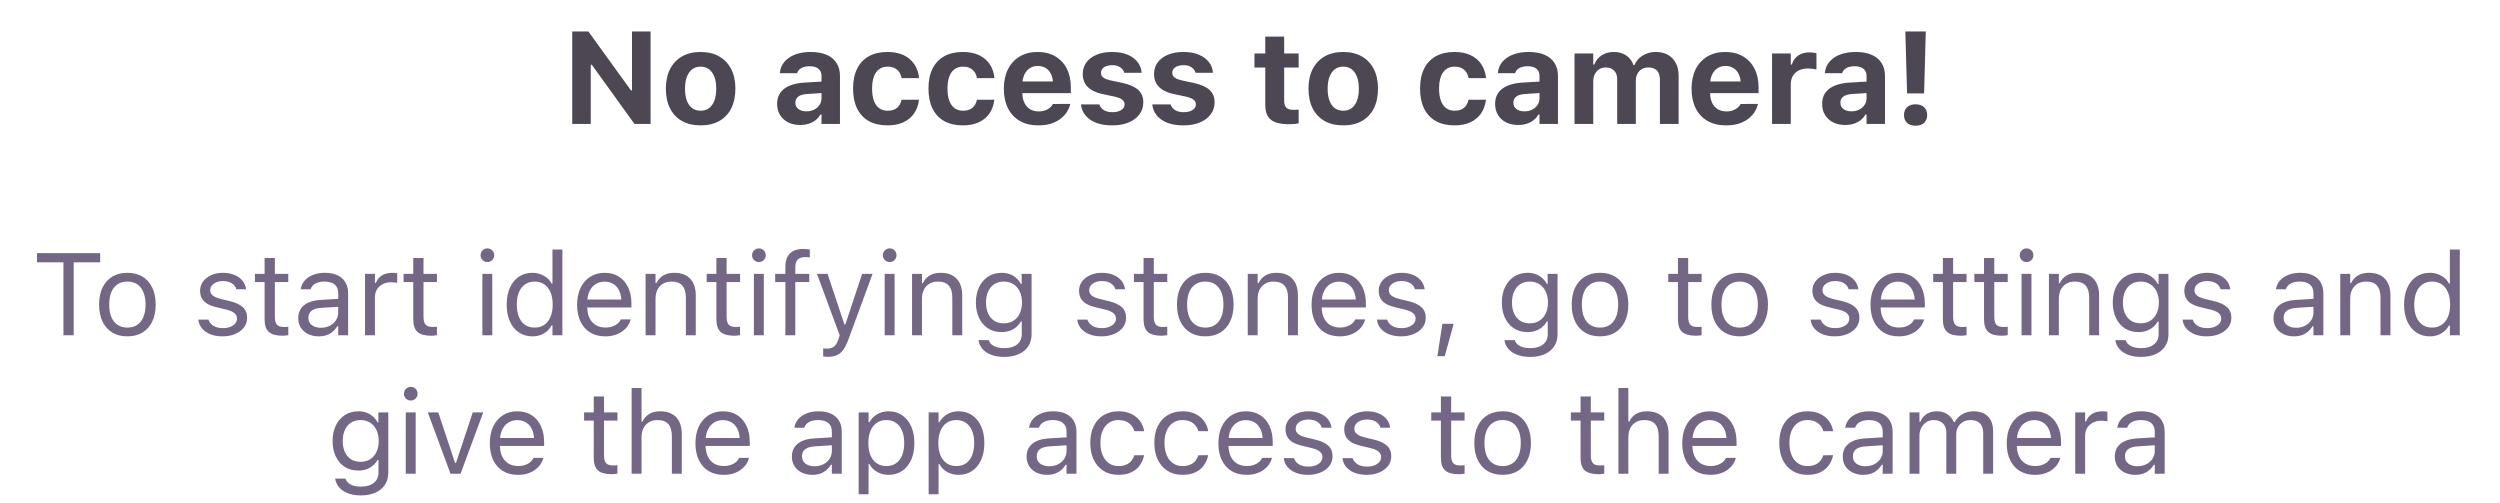 <svg width="343" height="69" viewBox="0 0 343 69" fill="none" xmlns="http://www.w3.org/2000/svg">
<path d="M78.511 17V4.317H80.726L87.274 13.379L85.402 12.403H86.711V4.317H89.26V17H87.045L80.489 7.903L82.361 8.879H81.051V17H78.511ZM96.122 17.202C95.138 17.202 94.288 17.003 93.573 16.605C92.858 16.2 92.311 15.623 91.93 14.873C91.549 14.117 91.358 13.218 91.358 12.175V12.157C91.358 11.114 91.552 10.218 91.939 9.468C92.325 8.718 92.873 8.141 93.582 7.736C94.297 7.332 95.144 7.13 96.122 7.13C97.106 7.13 97.953 7.332 98.662 7.736C99.377 8.141 99.928 8.718 100.314 9.468C100.701 10.218 100.895 11.114 100.895 12.157V12.175C100.895 13.218 100.704 14.117 100.323 14.873C99.942 15.623 99.394 16.2 98.68 16.605C97.971 17.003 97.118 17.202 96.122 17.202ZM96.122 15.19C96.579 15.19 96.966 15.072 97.282 14.838C97.599 14.598 97.842 14.252 98.012 13.801C98.182 13.35 98.267 12.808 98.267 12.175V12.157C98.267 11.524 98.182 10.985 98.012 10.54C97.842 10.089 97.599 9.743 97.282 9.503C96.966 9.263 96.579 9.143 96.122 9.143C95.677 9.143 95.293 9.263 94.971 9.503C94.654 9.743 94.411 10.089 94.241 10.54C94.071 10.985 93.986 11.524 93.986 12.157V12.175C93.986 12.808 94.068 13.35 94.232 13.801C94.402 14.252 94.645 14.598 94.962 14.838C95.284 15.072 95.671 15.19 96.122 15.19ZM109.785 17.149C109.169 17.149 108.621 17.032 108.141 16.798C107.666 16.558 107.294 16.221 107.025 15.787C106.755 15.348 106.621 14.835 106.621 14.249V14.231C106.621 13.651 106.764 13.153 107.051 12.737C107.344 12.321 107.769 11.996 108.326 11.762C108.888 11.521 109.571 11.378 110.373 11.331L113.977 11.12V12.685L110.76 12.896C110.209 12.925 109.799 13.042 109.53 13.247C109.26 13.452 109.125 13.73 109.125 14.082V14.1C109.125 14.463 109.266 14.75 109.547 14.961C109.829 15.172 110.192 15.277 110.637 15.277C111.036 15.277 111.39 15.198 111.701 15.04C112.011 14.882 112.257 14.668 112.439 14.398C112.621 14.129 112.711 13.824 112.711 13.484V10.408C112.711 9.986 112.571 9.661 112.289 9.433C112.014 9.204 111.613 9.09 111.085 9.09C110.622 9.09 110.245 9.172 109.952 9.336C109.664 9.494 109.471 9.717 109.371 10.004L109.363 10.039H106.99L106.998 9.951C107.063 9.383 107.274 8.888 107.631 8.466C107.995 8.044 108.481 7.716 109.09 7.481C109.705 7.247 110.417 7.13 111.226 7.13C112.081 7.13 112.808 7.259 113.406 7.517C114.003 7.774 114.457 8.149 114.768 8.642C115.084 9.128 115.243 9.714 115.243 10.399V17H112.711V15.717H112.553C112.389 16.016 112.169 16.273 111.894 16.49C111.624 16.701 111.308 16.865 110.945 16.982C110.587 17.094 110.201 17.149 109.785 17.149ZM121.779 17.202C120.772 17.202 119.913 17.006 119.204 16.613C118.501 16.215 117.965 15.641 117.596 14.891C117.227 14.135 117.042 13.224 117.042 12.157V12.14C117.042 11.079 117.227 10.177 117.596 9.433C117.965 8.683 118.501 8.111 119.204 7.719C119.913 7.326 120.769 7.13 121.771 7.13C122.626 7.13 123.361 7.276 123.977 7.569C124.598 7.862 125.087 8.275 125.444 8.809C125.802 9.342 126.019 9.969 126.095 10.69L126.086 10.716H123.704L123.695 10.698C123.613 10.229 123.411 9.854 123.089 9.573C122.767 9.286 122.333 9.143 121.788 9.143C121.331 9.143 120.942 9.26 120.619 9.494C120.303 9.723 120.063 10.06 119.899 10.505C119.734 10.95 119.652 11.495 119.652 12.14V12.157C119.652 12.808 119.734 13.361 119.899 13.818C120.068 14.27 120.312 14.612 120.628 14.847C120.944 15.075 121.331 15.19 121.788 15.19C122.316 15.19 122.734 15.066 123.045 14.82C123.361 14.568 123.575 14.199 123.687 13.713L123.704 13.687L126.086 13.678L126.077 13.73C125.989 14.434 125.767 15.046 125.409 15.567C125.052 16.083 124.568 16.484 123.959 16.771C123.35 17.059 122.623 17.202 121.779 17.202ZM132.122 17.202C131.114 17.202 130.256 17.006 129.547 16.613C128.844 16.215 128.307 15.641 127.938 14.891C127.569 14.135 127.385 13.224 127.385 12.157V12.14C127.385 11.079 127.569 10.177 127.938 9.433C128.307 8.683 128.844 8.111 129.547 7.719C130.256 7.326 131.111 7.13 132.113 7.13C132.969 7.13 133.704 7.276 134.319 7.569C134.94 7.862 135.43 8.275 135.787 8.809C136.144 9.342 136.361 9.969 136.437 10.69L136.429 10.716H134.047L134.038 10.698C133.956 10.229 133.754 9.854 133.431 9.573C133.109 9.286 132.676 9.143 132.131 9.143C131.674 9.143 131.284 9.26 130.962 9.494C130.645 9.723 130.405 10.06 130.241 10.505C130.077 10.95 129.995 11.495 129.995 12.14V12.157C129.995 12.808 130.077 13.361 130.241 13.818C130.411 14.27 130.654 14.612 130.971 14.847C131.287 15.075 131.674 15.19 132.131 15.19C132.658 15.19 133.077 15.066 133.388 14.82C133.704 14.568 133.918 14.199 134.029 13.713L134.047 13.687L136.429 13.678L136.42 13.73C136.332 14.434 136.109 15.046 135.752 15.567C135.394 16.083 134.911 16.484 134.302 16.771C133.692 17.059 132.966 17.202 132.122 17.202ZM142.456 17.202C141.477 17.202 140.633 17 139.924 16.596C139.221 16.191 138.679 15.614 138.298 14.864C137.917 14.108 137.727 13.215 137.727 12.184V12.175C137.727 11.149 137.915 10.259 138.29 9.503C138.67 8.747 139.207 8.164 139.898 7.754C140.595 7.338 141.413 7.13 142.35 7.13C143.288 7.13 144.099 7.332 144.785 7.736C145.47 8.135 145.998 8.697 146.367 9.424C146.736 10.15 146.92 11.003 146.92 11.981V12.781H139.01V11.173H145.69L144.486 12.693V11.665C144.486 11.085 144.398 10.602 144.222 10.215C144.046 9.828 143.8 9.538 143.484 9.345C143.173 9.146 142.81 9.046 142.394 9.046C141.978 9.046 141.612 9.148 141.295 9.354C140.979 9.553 140.727 9.849 140.54 10.241C140.358 10.628 140.267 11.102 140.267 11.665V12.702C140.267 13.241 140.358 13.704 140.54 14.091C140.721 14.477 140.979 14.773 141.313 14.979C141.647 15.184 142.045 15.286 142.508 15.286C142.883 15.286 143.203 15.23 143.466 15.119C143.73 15.008 143.941 14.879 144.099 14.732C144.263 14.58 144.375 14.442 144.433 14.319L144.459 14.267L146.841 14.258L146.824 14.354C146.748 14.659 146.61 14.979 146.411 15.312C146.211 15.641 145.936 15.948 145.584 16.235C145.239 16.523 144.805 16.757 144.284 16.939C143.768 17.114 143.159 17.202 142.456 17.202ZM152.614 17.202C151.74 17.202 150.993 17.082 150.372 16.842C149.757 16.596 149.274 16.259 148.922 15.831C148.576 15.403 148.374 14.914 148.316 14.363L148.307 14.319H150.829L150.838 14.354C150.944 14.659 151.143 14.908 151.436 15.102C151.735 15.295 152.136 15.392 152.64 15.392C152.974 15.392 153.261 15.348 153.501 15.26C153.747 15.172 153.941 15.049 154.081 14.891C154.222 14.732 154.292 14.545 154.292 14.328V14.319C154.292 14.056 154.187 13.842 153.976 13.678C153.765 13.508 153.413 13.367 152.921 13.256L151.313 12.913C150.697 12.784 150.185 12.597 149.775 12.351C149.364 12.099 149.057 11.791 148.852 11.428C148.653 11.065 148.553 10.643 148.553 10.162V10.153C148.553 9.544 148.72 9.014 149.054 8.562C149.388 8.111 149.857 7.76 150.46 7.508C151.07 7.256 151.776 7.13 152.578 7.13C153.422 7.13 154.14 7.259 154.732 7.517C155.323 7.769 155.778 8.108 156.094 8.536C156.416 8.958 156.595 9.433 156.63 9.96V9.986H154.248L154.239 9.951C154.169 9.682 153.993 9.447 153.712 9.248C153.437 9.043 153.059 8.94 152.578 8.94C152.28 8.94 152.016 8.984 151.787 9.072C151.559 9.154 151.38 9.274 151.251 9.433C151.122 9.591 151.058 9.778 151.058 9.995V10.013C151.058 10.177 151.102 10.323 151.19 10.452C151.278 10.581 151.421 10.692 151.62 10.786C151.82 10.88 152.083 10.965 152.411 11.041L154.02 11.384C154.992 11.595 155.707 11.911 156.164 12.333C156.627 12.755 156.859 13.32 156.859 14.029V14.047C156.859 14.68 156.677 15.236 156.314 15.717C155.95 16.191 155.449 16.558 154.811 16.815C154.178 17.073 153.446 17.202 152.614 17.202ZM162.393 17.202C161.52 17.202 160.773 17.082 160.152 16.842C159.537 16.596 159.054 16.259 158.702 15.831C158.356 15.403 158.154 14.914 158.096 14.363L158.087 14.319H160.609L160.618 14.354C160.724 14.659 160.923 14.908 161.216 15.102C161.515 15.295 161.916 15.392 162.42 15.392C162.754 15.392 163.041 15.348 163.281 15.26C163.527 15.172 163.721 15.049 163.861 14.891C164.002 14.732 164.072 14.545 164.072 14.328V14.319C164.072 14.056 163.967 13.842 163.756 13.678C163.545 13.508 163.193 13.367 162.701 13.256L161.093 12.913C160.477 12.784 159.965 12.597 159.555 12.351C159.144 12.099 158.837 11.791 158.632 11.428C158.433 11.065 158.333 10.643 158.333 10.162V10.153C158.333 9.544 158.5 9.014 158.834 8.562C159.168 8.111 159.637 7.76 160.24 7.508C160.85 7.256 161.556 7.13 162.358 7.13C163.202 7.13 163.92 7.259 164.512 7.517C165.103 7.769 165.558 8.108 165.874 8.536C166.196 8.958 166.375 9.433 166.41 9.96V9.986H164.028L164.019 9.951C163.949 9.682 163.773 9.447 163.492 9.248C163.217 9.043 162.839 8.94 162.358 8.94C162.06 8.94 161.796 8.984 161.567 9.072C161.339 9.154 161.16 9.274 161.031 9.433C160.902 9.591 160.838 9.778 160.838 9.995V10.013C160.838 10.177 160.882 10.323 160.97 10.452C161.058 10.581 161.201 10.692 161.4 10.786C161.6 10.88 161.863 10.965 162.191 11.041L163.8 11.384C164.772 11.595 165.487 11.911 165.944 12.333C166.407 12.755 166.639 13.32 166.639 14.029V14.047C166.639 14.68 166.457 15.236 166.094 15.717C165.73 16.191 165.229 16.558 164.591 16.815C163.958 17.073 163.226 17.202 162.393 17.202ZM176.891 17.044C175.725 17.044 174.884 16.839 174.369 16.429C173.853 16.013 173.595 15.333 173.595 14.39V9.266H172.11V7.332H173.595V5.021H176.188V7.332H178.174V9.266H176.188V13.81C176.188 14.249 176.285 14.568 176.478 14.768C176.677 14.967 176.994 15.066 177.427 15.066C177.591 15.066 177.726 15.063 177.831 15.058C177.937 15.052 178.051 15.043 178.174 15.031V16.93C178.016 16.959 177.826 16.985 177.603 17.009C177.38 17.032 177.143 17.044 176.891 17.044ZM184.289 17.202C183.305 17.202 182.455 17.003 181.74 16.605C181.025 16.2 180.478 15.623 180.097 14.873C179.716 14.117 179.525 13.218 179.525 12.175V12.157C179.525 11.114 179.719 10.218 180.106 9.468C180.492 8.718 181.04 8.141 181.749 7.736C182.464 7.332 183.311 7.13 184.289 7.13C185.273 7.13 186.12 7.332 186.829 7.736C187.544 8.141 188.095 8.718 188.482 9.468C188.868 10.218 189.062 11.114 189.062 12.157V12.175C189.062 13.218 188.871 14.117 188.49 14.873C188.109 15.623 187.562 16.2 186.847 16.605C186.138 17.003 185.285 17.202 184.289 17.202ZM184.289 15.19C184.746 15.19 185.133 15.072 185.449 14.838C185.766 14.598 186.009 14.252 186.179 13.801C186.349 13.35 186.434 12.808 186.434 12.175V12.157C186.434 11.524 186.349 10.985 186.179 10.54C186.009 10.089 185.766 9.743 185.449 9.503C185.133 9.263 184.746 9.143 184.289 9.143C183.844 9.143 183.46 9.263 183.138 9.503C182.821 9.743 182.578 10.089 182.408 10.54C182.238 10.985 182.153 11.524 182.153 12.157V12.175C182.153 12.808 182.235 13.35 182.399 13.801C182.569 14.252 182.813 14.598 183.129 14.838C183.451 15.072 183.838 15.19 184.289 15.19ZM199.569 17.202C198.561 17.202 197.703 17.006 196.994 16.613C196.291 16.215 195.754 15.641 195.385 14.891C195.016 14.135 194.832 13.224 194.832 12.157V12.14C194.832 11.079 195.016 10.177 195.385 9.433C195.754 8.683 196.291 8.111 196.994 7.719C197.703 7.326 198.558 7.13 199.56 7.13C200.416 7.13 201.151 7.276 201.766 7.569C202.387 7.862 202.876 8.275 203.234 8.809C203.591 9.342 203.808 9.969 203.884 10.69L203.875 10.716H201.494L201.485 10.698C201.403 10.229 201.201 9.854 200.878 9.573C200.556 9.286 200.123 9.143 199.578 9.143C199.121 9.143 198.731 9.26 198.409 9.494C198.092 9.723 197.852 10.06 197.688 10.505C197.524 10.95 197.442 11.495 197.442 12.14V12.157C197.442 12.808 197.524 13.361 197.688 13.818C197.858 14.27 198.101 14.612 198.417 14.847C198.734 15.075 199.121 15.19 199.578 15.19C200.105 15.19 200.524 15.066 200.834 14.82C201.151 14.568 201.365 14.199 201.476 13.713L201.494 13.687L203.875 13.678L203.867 13.73C203.779 14.434 203.556 15.046 203.199 15.567C202.841 16.083 202.358 16.484 201.749 16.771C201.139 17.059 200.413 17.202 199.569 17.202ZM208.294 17.149C207.679 17.149 207.131 17.032 206.651 16.798C206.176 16.558 205.804 16.221 205.534 15.787C205.265 15.348 205.13 14.835 205.13 14.249V14.231C205.13 13.651 205.274 13.153 205.561 12.737C205.854 12.321 206.279 11.996 206.835 11.762C207.398 11.521 208.08 11.378 208.883 11.331L212.487 11.12V12.685L209.27 12.896C208.719 12.925 208.309 13.042 208.039 13.247C207.77 13.452 207.635 13.73 207.635 14.082V14.1C207.635 14.463 207.776 14.75 208.057 14.961C208.338 15.172 208.701 15.277 209.147 15.277C209.545 15.277 209.9 15.198 210.21 15.04C210.521 14.882 210.767 14.668 210.948 14.398C211.13 14.129 211.221 13.824 211.221 13.484V10.408C211.221 9.986 211.08 9.661 210.799 9.433C210.524 9.204 210.122 9.09 209.595 9.09C209.132 9.09 208.754 9.172 208.461 9.336C208.174 9.494 207.981 9.717 207.881 10.004L207.872 10.039H205.499L205.508 9.951C205.572 9.383 205.783 8.888 206.141 8.466C206.504 8.044 206.99 7.716 207.6 7.481C208.215 7.247 208.927 7.13 209.736 7.13C210.591 7.13 211.318 7.259 211.915 7.517C212.513 7.774 212.967 8.149 213.278 8.642C213.594 9.128 213.752 9.714 213.752 10.399V17H211.221V15.717H211.063C210.899 16.016 210.679 16.273 210.404 16.49C210.134 16.701 209.818 16.865 209.454 16.982C209.097 17.094 208.71 17.149 208.294 17.149ZM216.026 17V7.332H218.593V8.853H218.742C218.947 8.308 219.284 7.886 219.753 7.587C220.227 7.282 220.784 7.13 221.423 7.13C221.862 7.13 222.258 7.203 222.609 7.35C222.967 7.49 223.271 7.692 223.523 7.956C223.781 8.22 223.975 8.542 224.103 8.923H224.253C224.405 8.56 224.622 8.246 224.903 7.982C225.19 7.713 225.527 7.505 225.914 7.358C226.307 7.206 226.725 7.13 227.171 7.13C227.815 7.13 228.372 7.262 228.841 7.525C229.309 7.789 229.67 8.164 229.922 8.65C230.18 9.131 230.308 9.705 230.308 10.373V17H227.742V11.015C227.742 10.622 227.683 10.297 227.566 10.039C227.449 9.775 227.27 9.579 227.03 9.45C226.796 9.321 226.5 9.257 226.142 9.257C225.797 9.257 225.495 9.336 225.237 9.494C224.985 9.646 224.789 9.86 224.648 10.136C224.508 10.405 224.437 10.716 224.437 11.067V17H221.88V10.892C221.88 10.546 221.815 10.253 221.686 10.013C221.563 9.767 221.382 9.579 221.141 9.45C220.907 9.321 220.623 9.257 220.289 9.257C219.955 9.257 219.659 9.339 219.401 9.503C219.149 9.667 218.95 9.896 218.804 10.188C218.663 10.476 218.593 10.804 218.593 11.173V17H216.026ZM236.81 17.202C235.832 17.202 234.988 17 234.279 16.596C233.576 16.191 233.034 15.614 232.653 14.864C232.272 14.108 232.082 13.215 232.082 12.184V12.175C232.082 11.149 232.269 10.259 232.644 9.503C233.025 8.747 233.561 8.164 234.253 7.754C234.95 7.338 235.767 7.13 236.705 7.13C237.642 7.13 238.454 7.332 239.139 7.736C239.825 8.135 240.352 8.697 240.721 9.424C241.09 10.15 241.275 11.003 241.275 11.981V12.781H233.365V11.173H240.045L238.84 12.693V11.665C238.84 11.085 238.753 10.602 238.577 10.215C238.401 9.828 238.155 9.538 237.838 9.345C237.528 9.146 237.165 9.046 236.749 9.046C236.333 9.046 235.966 9.148 235.65 9.354C235.334 9.553 235.082 9.849 234.894 10.241C234.713 10.628 234.622 11.102 234.622 11.665V12.702C234.622 13.241 234.713 13.704 234.894 14.091C235.076 14.477 235.334 14.773 235.668 14.979C236.002 15.184 236.4 15.286 236.863 15.286C237.238 15.286 237.557 15.23 237.821 15.119C238.085 15.008 238.296 14.879 238.454 14.732C238.618 14.58 238.729 14.442 238.788 14.319L238.814 14.267L241.196 14.258L241.178 14.354C241.102 14.659 240.964 14.979 240.765 15.312C240.566 15.641 240.291 15.948 239.939 16.235C239.593 16.523 239.16 16.757 238.638 16.939C238.123 17.114 237.513 17.202 236.81 17.202ZM243.127 17V7.332H245.694V8.853H245.843C246.001 8.319 246.288 7.909 246.704 7.622C247.126 7.329 247.648 7.183 248.269 7.183C248.445 7.183 248.615 7.194 248.779 7.218C248.949 7.235 249.095 7.262 249.218 7.297V9.538C249.031 9.491 248.84 9.456 248.647 9.433C248.453 9.409 248.254 9.397 248.049 9.397C247.569 9.397 247.15 9.485 246.792 9.661C246.441 9.837 246.168 10.089 245.975 10.417C245.787 10.745 245.694 11.138 245.694 11.595V17H243.127ZM253.162 17.149C252.547 17.149 251.999 17.032 251.519 16.798C251.044 16.558 250.672 16.221 250.402 15.787C250.133 15.348 249.998 14.835 249.998 14.249V14.231C249.998 13.651 250.142 13.153 250.429 12.737C250.722 12.321 251.147 11.996 251.703 11.762C252.266 11.521 252.948 11.378 253.751 11.331L257.355 11.12V12.685L254.138 12.896C253.587 12.925 253.177 13.042 252.907 13.247C252.638 13.452 252.503 13.73 252.503 14.082V14.1C252.503 14.463 252.644 14.75 252.925 14.961C253.206 15.172 253.569 15.277 254.015 15.277C254.413 15.277 254.768 15.198 255.078 15.04C255.389 14.882 255.635 14.668 255.816 14.398C255.998 14.129 256.089 13.824 256.089 13.484V10.408C256.089 9.986 255.948 9.661 255.667 9.433C255.392 9.204 254.99 9.09 254.463 9.09C254 9.09 253.622 9.172 253.329 9.336C253.042 9.494 252.849 9.717 252.749 10.004L252.74 10.039H250.367L250.376 9.951C250.44 9.383 250.651 8.888 251.009 8.466C251.372 8.044 251.858 7.716 252.468 7.481C253.083 7.247 253.795 7.13 254.604 7.13C255.459 7.13 256.186 7.259 256.783 7.517C257.381 7.774 257.835 8.149 258.146 8.642C258.462 9.128 258.62 9.714 258.62 10.399V17H256.089V15.717H255.931C255.767 16.016 255.547 16.273 255.272 16.49C255.002 16.701 254.686 16.865 254.322 16.982C253.965 17.094 253.578 17.149 253.162 17.149ZM261.65 12.816L261.413 4.317H264.217L263.988 12.816H261.65ZM262.819 17.246C262.327 17.246 261.937 17.117 261.65 16.859C261.369 16.596 261.228 16.238 261.228 15.787C261.228 15.33 261.369 14.97 261.65 14.706C261.937 14.442 262.327 14.31 262.819 14.31C263.311 14.31 263.698 14.442 263.979 14.706C264.266 14.97 264.41 15.33 264.41 15.787C264.41 16.238 264.266 16.596 263.979 16.859C263.698 17.117 263.311 17.246 262.819 17.246Z" fill="#4C4752"/>
<path d="M8.706 46V35.992H5.073V34.727H13.745V35.992H10.112V46H8.706ZM17.478 46.148C16.681 46.148 15.991 45.974 15.408 45.625C14.83 45.271 14.382 44.768 14.064 44.117C13.752 43.466 13.595 42.693 13.595 41.797V41.781C13.595 40.88 13.752 40.104 14.064 39.453C14.382 38.802 14.83 38.302 15.408 37.953C15.991 37.604 16.681 37.43 17.478 37.43C18.28 37.43 18.97 37.604 19.548 37.953C20.127 38.302 20.572 38.802 20.884 39.453C21.202 40.104 21.361 40.88 21.361 41.781V41.797C21.361 42.693 21.202 43.466 20.884 44.117C20.572 44.768 20.127 45.271 19.548 45.625C18.97 45.974 18.28 46.148 17.478 46.148ZM17.478 44.945C18.009 44.945 18.46 44.82 18.83 44.57C19.2 44.32 19.481 43.961 19.673 43.492C19.871 43.023 19.97 42.458 19.97 41.797V41.781C19.97 41.115 19.871 40.547 19.673 40.078C19.481 39.609 19.2 39.253 18.83 39.008C18.46 38.758 18.009 38.633 17.478 38.633C16.947 38.633 16.496 38.758 16.127 39.008C15.757 39.253 15.473 39.609 15.275 40.078C15.082 40.547 14.986 41.115 14.986 41.781V41.797C14.986 42.458 15.082 43.023 15.275 43.492C15.473 43.961 15.757 44.32 16.127 44.57C16.496 44.82 16.947 44.945 17.478 44.945ZM30.531 46.148C29.906 46.148 29.354 46.055 28.875 45.867C28.395 45.675 28.01 45.406 27.718 45.062C27.432 44.719 27.263 44.315 27.211 43.852H28.601C28.716 44.2 28.94 44.482 29.273 44.695C29.607 44.909 30.041 45.016 30.578 45.016C30.958 45.016 31.291 44.961 31.578 44.852C31.869 44.737 32.099 44.583 32.265 44.391C32.432 44.193 32.515 43.966 32.515 43.711V43.695C32.515 43.409 32.401 43.167 32.172 42.969C31.942 42.766 31.567 42.602 31.047 42.477L29.742 42.164C29.216 42.039 28.784 41.878 28.445 41.68C28.107 41.477 27.857 41.229 27.695 40.938C27.534 40.641 27.453 40.292 27.453 39.891V39.883C27.453 39.414 27.588 38.995 27.859 38.625C28.135 38.255 28.51 37.964 28.984 37.75C29.458 37.536 29.992 37.43 30.586 37.43C31.174 37.43 31.695 37.523 32.148 37.711C32.606 37.893 32.974 38.154 33.25 38.492C33.531 38.831 33.703 39.229 33.765 39.688H32.429C32.341 39.354 32.138 39.083 31.82 38.875C31.502 38.667 31.088 38.562 30.578 38.562C30.244 38.562 29.948 38.617 29.687 38.727C29.427 38.831 29.221 38.977 29.07 39.164C28.919 39.352 28.843 39.57 28.843 39.82V39.836C28.843 40.023 28.893 40.19 28.992 40.336C29.091 40.482 29.244 40.609 29.453 40.719C29.661 40.828 29.929 40.925 30.258 41.008L31.554 41.32C32.346 41.513 32.935 41.789 33.32 42.148C33.711 42.508 33.906 42.99 33.906 43.594V43.609C33.906 44.109 33.758 44.552 33.461 44.938C33.164 45.318 32.76 45.615 32.25 45.828C31.744 46.042 31.172 46.148 30.531 46.148ZM38.764 46.062C37.9 46.062 37.272 45.888 36.882 45.539C36.496 45.19 36.303 44.615 36.303 43.812V38.703H34.975V37.578H36.303V35.398H37.71V37.578H39.553V38.703H37.71V43.469C37.71 43.964 37.803 44.32 37.991 44.539C38.178 44.753 38.491 44.859 38.928 44.859C39.048 44.859 39.15 44.857 39.233 44.852C39.322 44.846 39.428 44.839 39.553 44.828V45.984C39.423 46.005 39.293 46.023 39.163 46.039C39.033 46.055 38.9 46.062 38.764 46.062ZM43.732 46.148C43.201 46.148 42.722 46.047 42.295 45.844C41.873 45.641 41.537 45.352 41.287 44.977C41.042 44.602 40.92 44.159 40.92 43.648V43.633C40.92 43.133 41.039 42.706 41.279 42.352C41.519 41.992 41.868 41.711 42.326 41.508C42.784 41.305 43.339 41.185 43.99 41.148L47.084 40.961V42.047L44.154 42.234C43.513 42.271 43.045 42.404 42.748 42.633C42.456 42.862 42.31 43.185 42.31 43.602V43.617C42.31 44.044 42.472 44.378 42.795 44.617C43.118 44.852 43.524 44.969 44.013 44.969C44.477 44.969 44.888 44.878 45.248 44.695C45.607 44.508 45.888 44.255 46.092 43.938C46.3 43.62 46.404 43.26 46.404 42.859V40.234C46.404 39.714 46.245 39.318 45.928 39.047C45.615 38.771 45.144 38.633 44.513 38.633C44.008 38.633 43.594 38.724 43.271 38.906C42.948 39.083 42.732 39.336 42.623 39.664L42.615 39.688H41.256L41.263 39.641C41.336 39.198 41.519 38.812 41.81 38.484C42.107 38.151 42.49 37.893 42.959 37.711C43.428 37.523 43.961 37.43 44.56 37.43C45.248 37.43 45.828 37.542 46.303 37.766C46.782 37.99 47.144 38.312 47.388 38.734C47.638 39.151 47.763 39.651 47.763 40.234V46H46.404V44.758H46.279C46.102 45.055 45.886 45.307 45.631 45.516C45.381 45.724 45.097 45.883 44.779 45.992C44.461 46.096 44.112 46.148 43.732 46.148ZM50.083 46V37.578H51.442V38.828H51.567C51.729 38.385 52.002 38.042 52.388 37.797C52.773 37.552 53.249 37.43 53.817 37.43C53.947 37.43 54.075 37.438 54.2 37.453C54.33 37.464 54.429 37.474 54.497 37.484V38.805C54.356 38.779 54.218 38.76 54.083 38.75C53.953 38.734 53.812 38.727 53.661 38.727C53.229 38.727 52.846 38.812 52.513 38.984C52.179 39.156 51.916 39.396 51.723 39.703C51.536 40.01 51.442 40.37 51.442 40.781V46H50.083ZM59.16 46.062C58.295 46.062 57.668 45.888 57.277 45.539C56.892 45.19 56.699 44.615 56.699 43.812V38.703H55.371V37.578H56.699V35.398H58.105V37.578H59.949V38.703H58.105V43.469C58.105 43.964 58.199 44.32 58.387 44.539C58.574 44.753 58.887 44.859 59.324 44.859C59.444 44.859 59.545 44.857 59.629 44.852C59.717 44.846 59.824 44.839 59.949 44.828V45.984C59.819 46.005 59.689 46.023 59.558 46.039C59.428 46.055 59.295 46.062 59.16 46.062ZM66.182 46V37.578H67.541V46H66.182ZM66.869 35.953C66.614 35.953 66.392 35.862 66.205 35.68C66.023 35.492 65.932 35.271 65.932 35.016C65.932 34.755 66.023 34.534 66.205 34.352C66.392 34.169 66.614 34.078 66.869 34.078C67.129 34.078 67.351 34.169 67.533 34.352C67.715 34.534 67.807 34.755 67.807 35.016C67.807 35.271 67.715 35.492 67.533 35.68C67.351 35.862 67.129 35.953 66.869 35.953ZM73.048 46.148C72.34 46.148 71.72 45.969 71.188 45.609C70.657 45.25 70.246 44.745 69.954 44.094C69.662 43.438 69.517 42.672 69.517 41.797V41.781C69.517 40.901 69.662 40.135 69.954 39.484C70.246 38.833 70.655 38.328 71.181 37.969C71.712 37.609 72.334 37.43 73.048 37.43C73.433 37.43 73.795 37.492 74.134 37.617C74.478 37.737 74.782 37.906 75.048 38.125C75.313 38.344 75.522 38.604 75.673 38.906H75.798V34.234H77.157V46H75.798V44.656H75.673C75.501 44.969 75.285 45.237 75.024 45.461C74.764 45.68 74.467 45.849 74.134 45.969C73.8 46.089 73.438 46.148 73.048 46.148ZM73.36 44.945C73.871 44.945 74.311 44.818 74.681 44.562C75.05 44.307 75.334 43.945 75.532 43.477C75.73 43.003 75.829 42.443 75.829 41.797V41.781C75.829 41.13 75.73 40.57 75.532 40.102C75.334 39.633 75.05 39.271 74.681 39.016C74.311 38.76 73.871 38.633 73.36 38.633C72.85 38.633 72.41 38.76 72.04 39.016C71.675 39.266 71.394 39.625 71.196 40.094C71.004 40.562 70.907 41.125 70.907 41.781V41.797C70.907 42.448 71.004 43.01 71.196 43.484C71.394 43.953 71.675 44.315 72.04 44.57C72.41 44.82 72.85 44.945 73.36 44.945ZM83.039 46.148C82.237 46.148 81.547 45.971 80.969 45.617C80.396 45.263 79.953 44.763 79.641 44.117C79.333 43.466 79.18 42.7 79.18 41.82V41.812C79.18 40.943 79.333 40.18 79.641 39.523C79.953 38.867 80.393 38.354 80.961 37.984C81.529 37.615 82.193 37.43 82.953 37.43C83.719 37.43 84.375 37.607 84.922 37.961C85.474 38.315 85.896 38.81 86.188 39.445C86.484 40.075 86.633 40.81 86.633 41.648V42.18H79.883V41.094H85.938L85.266 42.086V41.547C85.266 40.885 85.167 40.341 84.969 39.914C84.771 39.487 84.497 39.169 84.148 38.961C83.799 38.747 83.398 38.641 82.945 38.641C82.492 38.641 82.086 38.753 81.727 38.977C81.372 39.195 81.091 39.521 80.883 39.953C80.674 40.385 80.57 40.917 80.57 41.547V42.086C80.57 42.685 80.672 43.198 80.875 43.625C81.078 44.047 81.367 44.372 81.742 44.602C82.117 44.825 82.56 44.938 83.07 44.938C83.451 44.938 83.781 44.885 84.062 44.781C84.344 44.677 84.576 44.544 84.758 44.383C84.94 44.221 85.068 44.057 85.141 43.891L85.172 43.82H86.531L86.516 43.883C86.443 44.169 86.312 44.448 86.125 44.719C85.943 44.984 85.706 45.227 85.414 45.445C85.122 45.659 84.776 45.831 84.375 45.961C83.979 46.086 83.534 46.148 83.039 46.148ZM88.577 46V37.578H89.937V38.844H90.062C90.275 38.396 90.582 38.05 90.983 37.805C91.385 37.555 91.895 37.43 92.515 37.43C93.463 37.43 94.189 37.7 94.694 38.242C95.205 38.779 95.46 39.547 95.46 40.547V46H94.101V40.875C94.101 40.115 93.939 39.552 93.616 39.188C93.299 38.818 92.804 38.633 92.132 38.633C91.684 38.633 91.296 38.729 90.968 38.922C90.64 39.115 90.385 39.388 90.202 39.742C90.025 40.096 89.937 40.521 89.937 41.016V46H88.577ZM100.748 46.062C99.883 46.062 99.256 45.888 98.865 45.539C98.48 45.19 98.287 44.615 98.287 43.812V38.703H96.959V37.578H98.287V35.398H99.693V37.578H101.537V38.703H99.693V43.469C99.693 43.964 99.787 44.32 99.975 44.539C100.162 44.753 100.475 44.859 100.912 44.859C101.032 44.859 101.134 44.857 101.217 44.852C101.305 44.846 101.412 44.839 101.537 44.828V45.984C101.407 46.005 101.277 46.023 101.147 46.039C101.016 46.055 100.884 46.062 100.748 46.062ZM103.435 46V37.578H104.794V46H103.435ZM104.122 35.953C103.867 35.953 103.646 35.862 103.458 35.68C103.276 35.492 103.185 35.271 103.185 35.016C103.185 34.755 103.276 34.534 103.458 34.352C103.646 34.169 103.867 34.078 104.122 34.078C104.383 34.078 104.604 34.169 104.786 34.352C104.969 34.534 105.06 34.755 105.06 35.016C105.06 35.271 104.969 35.492 104.786 35.68C104.604 35.862 104.383 35.953 104.122 35.953ZM107.754 46V38.703H106.356V37.578H107.754V36.641C107.754 36.078 107.845 35.615 108.028 35.25C108.215 34.88 108.491 34.607 108.856 34.43C109.22 34.247 109.668 34.156 110.199 34.156C110.366 34.156 110.522 34.164 110.668 34.18C110.819 34.19 110.965 34.208 111.106 34.234V35.32C111.022 35.305 110.926 35.294 110.817 35.289C110.707 35.284 110.593 35.281 110.473 35.281C109.988 35.281 109.639 35.398 109.426 35.633C109.218 35.867 109.113 36.216 109.113 36.68V37.578H111.028V38.703H109.113V46H107.754ZM113.542 48.953C113.454 48.953 113.355 48.948 113.245 48.938C113.136 48.932 113.034 48.922 112.941 48.906V47.789C113.024 47.805 113.115 47.815 113.214 47.82C113.313 47.825 113.409 47.828 113.503 47.828C113.889 47.828 114.204 47.729 114.448 47.531C114.698 47.333 114.899 46.992 115.05 46.508L115.206 46.008L112.089 37.578H113.542L116.136 45.359L115.597 44.508H116.238L115.698 45.359L118.284 37.578H119.714L116.425 46.516C116.196 47.146 115.954 47.638 115.698 47.992C115.443 48.346 115.144 48.594 114.8 48.734C114.461 48.88 114.042 48.953 113.542 48.953ZM121.377 46V37.578H122.737V46H121.377ZM122.065 35.953C121.809 35.953 121.588 35.862 121.401 35.68C121.218 35.492 121.127 35.271 121.127 35.016C121.127 34.755 121.218 34.534 121.401 34.352C121.588 34.169 121.809 34.078 122.065 34.078C122.325 34.078 122.546 34.169 122.729 34.352C122.911 34.534 123.002 34.755 123.002 35.016C123.002 35.271 122.911 35.492 122.729 35.68C122.546 35.862 122.325 35.953 122.065 35.953ZM125.134 46V37.578H126.493V38.844H126.618C126.832 38.396 127.139 38.05 127.54 37.805C127.941 37.555 128.452 37.43 129.072 37.43C130.019 37.43 130.746 37.7 131.251 38.242C131.762 38.779 132.017 39.547 132.017 40.547V46H130.658V40.875C130.658 40.115 130.496 39.552 130.173 39.188C129.855 38.818 129.361 38.633 128.689 38.633C128.241 38.633 127.853 38.729 127.525 38.922C127.197 39.115 126.941 39.388 126.759 39.742C126.582 40.096 126.493 40.521 126.493 41.016V46H125.134ZM137.782 48.969C137.104 48.969 136.513 48.872 136.008 48.68C135.503 48.492 135.099 48.224 134.797 47.875C134.5 47.531 134.315 47.13 134.243 46.672L134.258 46.664H135.664L135.672 46.672C135.745 46.99 135.964 47.25 136.328 47.453C136.693 47.661 137.177 47.766 137.782 47.766C138.537 47.766 139.125 47.594 139.547 47.25C139.974 46.911 140.188 46.432 140.188 45.812V44.109H140.063C139.886 44.417 139.664 44.68 139.399 44.898C139.133 45.117 138.834 45.284 138.5 45.398C138.167 45.508 137.808 45.562 137.422 45.562C136.698 45.562 136.071 45.391 135.539 45.047C135.013 44.698 134.607 44.219 134.321 43.609C134.034 43 133.891 42.302 133.891 41.516V41.5C133.891 40.714 134.034 40.016 134.321 39.406C134.612 38.792 135.024 38.31 135.555 37.961C136.086 37.607 136.719 37.43 137.453 37.43C137.849 37.43 138.214 37.492 138.547 37.617C138.881 37.742 139.175 37.919 139.43 38.148C139.69 38.378 139.907 38.651 140.078 38.969H140.172V37.578H141.532V45.883C141.532 46.508 141.378 47.052 141.071 47.516C140.769 47.979 140.336 48.336 139.774 48.586C139.211 48.841 138.547 48.969 137.782 48.969ZM137.719 44.359C138.24 44.359 138.685 44.24 139.055 44C139.43 43.755 139.716 43.419 139.914 42.992C140.118 42.565 140.219 42.073 140.219 41.516V41.5C140.219 40.943 140.118 40.448 139.914 40.016C139.716 39.583 139.43 39.245 139.055 39C138.685 38.755 138.24 38.633 137.719 38.633C137.198 38.633 136.756 38.755 136.391 39C136.032 39.245 135.756 39.583 135.563 40.016C135.375 40.448 135.282 40.943 135.282 41.5V41.516C135.282 42.073 135.375 42.565 135.563 42.992C135.756 43.419 136.032 43.755 136.391 44C136.756 44.24 137.198 44.359 137.719 44.359ZM151.123 46.148C150.498 46.148 149.946 46.055 149.467 45.867C148.988 45.675 148.603 45.406 148.311 45.062C148.024 44.719 147.855 44.315 147.803 43.852H149.194C149.308 44.2 149.532 44.482 149.866 44.695C150.199 44.909 150.634 45.016 151.17 45.016C151.551 45.016 151.884 44.961 152.17 44.852C152.462 44.737 152.691 44.583 152.858 44.391C153.024 44.193 153.108 43.966 153.108 43.711V43.695C153.108 43.409 152.993 43.167 152.764 42.969C152.535 42.766 152.16 42.602 151.639 42.477L150.334 42.164C149.808 42.039 149.376 41.878 149.038 41.68C148.699 41.477 148.449 41.229 148.288 40.938C148.126 40.641 148.045 40.292 148.045 39.891V39.883C148.045 39.414 148.181 38.995 148.452 38.625C148.728 38.255 149.103 37.964 149.577 37.75C150.051 37.536 150.584 37.43 151.178 37.43C151.767 37.43 152.288 37.523 152.741 37.711C153.199 37.893 153.566 38.154 153.842 38.492C154.123 38.831 154.295 39.229 154.358 39.688H153.022C152.933 39.354 152.73 39.083 152.413 38.875C152.095 38.667 151.681 38.562 151.17 38.562C150.837 38.562 150.54 38.617 150.28 38.727C150.019 38.831 149.814 38.977 149.663 39.164C149.511 39.352 149.436 39.57 149.436 39.82V39.836C149.436 40.023 149.485 40.19 149.584 40.336C149.683 40.482 149.837 40.609 150.045 40.719C150.254 40.828 150.522 40.925 150.85 41.008L152.147 41.32C152.939 41.513 153.527 41.789 153.913 42.148C154.303 42.508 154.498 42.99 154.498 43.594V43.609C154.498 44.109 154.35 44.552 154.053 44.938C153.756 45.318 153.353 45.615 152.842 45.828C152.337 46.042 151.764 46.148 151.123 46.148ZM159.357 46.062C158.492 46.062 157.865 45.888 157.474 45.539C157.089 45.19 156.896 44.615 156.896 43.812V38.703H155.568V37.578H156.896V35.398H158.302V37.578H160.146V38.703H158.302V43.469C158.302 43.964 158.396 44.32 158.583 44.539C158.771 44.753 159.083 44.859 159.521 44.859C159.641 44.859 159.742 44.857 159.826 44.852C159.914 44.846 160.021 44.839 160.146 44.828V45.984C160.016 46.005 159.886 46.023 159.755 46.039C159.625 46.055 159.492 46.062 159.357 46.062ZM165.364 46.148C164.567 46.148 163.877 45.974 163.293 45.625C162.715 45.271 162.267 44.768 161.95 44.117C161.637 43.466 161.481 42.693 161.481 41.797V41.781C161.481 40.88 161.637 40.104 161.95 39.453C162.267 38.802 162.715 38.302 163.293 37.953C163.877 37.604 164.567 37.43 165.364 37.43C166.166 37.43 166.856 37.604 167.434 37.953C168.012 38.302 168.458 38.802 168.77 39.453C169.088 40.104 169.247 40.88 169.247 41.781V41.797C169.247 42.693 169.088 43.466 168.77 44.117C168.458 44.768 168.012 45.271 167.434 45.625C166.856 45.974 166.166 46.148 165.364 46.148ZM165.364 44.945C165.895 44.945 166.346 44.82 166.715 44.57C167.085 44.32 167.366 43.961 167.559 43.492C167.757 43.023 167.856 42.458 167.856 41.797V41.781C167.856 41.115 167.757 40.547 167.559 40.078C167.366 39.609 167.085 39.253 166.715 39.008C166.346 38.758 165.895 38.633 165.364 38.633C164.833 38.633 164.382 38.758 164.012 39.008C163.642 39.253 163.359 39.609 163.161 40.078C162.968 40.547 162.872 41.115 162.872 41.781V41.797C162.872 42.458 162.968 43.023 163.161 43.492C163.359 43.961 163.642 44.32 164.012 44.57C164.382 44.82 164.833 44.945 165.364 44.945ZM171.191 46V37.578H172.55V38.844H172.675C172.889 38.396 173.196 38.05 173.597 37.805C173.998 37.555 174.509 37.43 175.128 37.43C176.076 37.43 176.803 37.7 177.308 38.242C177.819 38.779 178.074 39.547 178.074 40.547V46H176.714V40.875C176.714 40.115 176.553 39.552 176.23 39.188C175.912 38.818 175.417 38.633 174.746 38.633C174.298 38.633 173.91 38.729 173.582 38.922C173.253 39.115 172.998 39.388 172.816 39.742C172.639 40.096 172.55 40.521 172.55 41.016V46H171.191ZM183.807 46.148C183.005 46.148 182.315 45.971 181.737 45.617C181.164 45.263 180.721 44.763 180.409 44.117C180.101 43.466 179.948 42.7 179.948 41.82V41.812C179.948 40.943 180.101 40.18 180.409 39.523C180.721 38.867 181.161 38.354 181.729 37.984C182.297 37.615 182.961 37.43 183.721 37.43C184.487 37.43 185.143 37.607 185.69 37.961C186.242 38.315 186.664 38.81 186.956 39.445C187.253 40.075 187.401 40.81 187.401 41.648V42.18H180.651V41.094H186.706L186.034 42.086V41.547C186.034 40.885 185.935 40.341 185.737 39.914C185.539 39.487 185.266 39.169 184.917 38.961C184.568 38.747 184.167 38.641 183.713 38.641C183.26 38.641 182.854 38.753 182.495 38.977C182.141 39.195 181.859 39.521 181.651 39.953C181.443 40.385 181.338 40.917 181.338 41.547V42.086C181.338 42.685 181.44 43.198 181.643 43.625C181.846 44.047 182.135 44.372 182.51 44.602C182.885 44.825 183.328 44.938 183.838 44.938C184.219 44.938 184.549 44.885 184.831 44.781C185.112 44.677 185.344 44.544 185.526 44.383C185.708 44.221 185.836 44.057 185.909 43.891L185.94 43.82H187.299L187.284 43.883C187.211 44.169 187.081 44.448 186.893 44.719C186.711 44.984 186.474 45.227 186.182 45.445C185.891 45.659 185.544 45.831 185.143 45.961C184.747 46.086 184.302 46.148 183.807 46.148ZM192.236 46.148C191.611 46.148 191.059 46.055 190.58 45.867C190.101 45.675 189.715 45.406 189.423 45.062C189.137 44.719 188.968 44.315 188.916 43.852H190.306C190.421 44.2 190.645 44.482 190.978 44.695C191.311 44.909 191.746 45.016 192.283 45.016C192.663 45.016 192.996 44.961 193.283 44.852C193.574 44.737 193.804 44.583 193.97 44.391C194.137 44.193 194.22 43.966 194.22 43.711V43.695C194.22 43.409 194.106 43.167 193.877 42.969C193.647 42.766 193.272 42.602 192.752 42.477L191.447 42.164C190.921 42.039 190.489 41.878 190.15 41.68C189.811 41.477 189.561 41.229 189.4 40.938C189.239 40.641 189.158 40.292 189.158 39.891V39.883C189.158 39.414 189.293 38.995 189.564 38.625C189.84 38.255 190.215 37.964 190.689 37.75C191.163 37.536 191.697 37.43 192.291 37.43C192.879 37.43 193.4 37.523 193.853 37.711C194.311 37.893 194.679 38.154 194.955 38.492C195.236 38.831 195.408 39.229 195.47 39.688H194.134C194.046 39.354 193.843 39.083 193.525 38.875C193.207 38.667 192.793 38.562 192.283 38.562C191.949 38.562 191.653 38.617 191.392 38.727C191.132 38.831 190.926 38.977 190.775 39.164C190.624 39.352 190.548 39.57 190.548 39.82V39.836C190.548 40.023 190.598 40.19 190.697 40.336C190.796 40.482 190.949 40.609 191.158 40.719C191.366 40.828 191.634 40.925 191.963 41.008L193.259 41.32C194.051 41.513 194.64 41.789 195.025 42.148C195.416 42.508 195.611 42.99 195.611 43.594V43.609C195.611 44.109 195.463 44.552 195.166 44.938C194.869 45.318 194.465 45.615 193.955 45.828C193.449 46.042 192.877 46.148 192.236 46.148ZM197.212 48.867L197.891 44.422H199.446L198.219 48.867H197.212ZM209.944 48.969C209.267 48.969 208.676 48.872 208.171 48.68C207.665 48.492 207.262 48.224 206.96 47.875C206.663 47.531 206.478 47.13 206.405 46.672L206.421 46.664H207.827L207.835 46.672C207.908 46.99 208.126 47.25 208.491 47.453C208.856 47.661 209.34 47.766 209.944 47.766C210.699 47.766 211.288 47.594 211.71 47.25C212.137 46.911 212.35 46.432 212.35 45.812V44.109H212.225C212.048 44.417 211.827 44.68 211.561 44.898C211.296 45.117 210.996 45.284 210.663 45.398C210.329 45.508 209.97 45.562 209.585 45.562C208.861 45.562 208.233 45.391 207.702 45.047C207.176 44.698 206.77 44.219 206.483 43.609C206.197 43 206.053 42.302 206.053 41.516V41.5C206.053 40.714 206.197 40.016 206.483 39.406C206.775 38.792 207.186 38.31 207.717 37.961C208.249 37.607 208.882 37.43 209.616 37.43C210.012 37.43 210.376 37.492 210.71 37.617C211.043 37.742 211.337 37.919 211.592 38.148C211.853 38.378 212.069 38.651 212.241 38.969H212.335V37.578H213.694V45.883C213.694 46.508 213.54 47.052 213.233 47.516C212.931 47.979 212.499 48.336 211.936 48.586C211.374 48.841 210.71 48.969 209.944 48.969ZM209.882 44.359C210.402 44.359 210.848 44.24 211.217 44C211.592 43.755 211.879 43.419 212.077 42.992C212.28 42.565 212.382 42.073 212.382 41.516V41.5C212.382 40.943 212.28 40.448 212.077 40.016C211.879 39.583 211.592 39.245 211.217 39C210.848 38.755 210.402 38.633 209.882 38.633C209.361 38.633 208.918 38.755 208.553 39C208.194 39.245 207.918 39.583 207.725 40.016C207.538 40.448 207.444 40.943 207.444 41.5V41.516C207.444 42.073 207.538 42.565 207.725 42.992C207.918 43.419 208.194 43.755 208.553 44C208.918 44.24 209.361 44.359 209.882 44.359ZM219.521 46.148C218.724 46.148 218.034 45.974 217.451 45.625C216.873 45.271 216.425 44.768 216.107 44.117C215.795 43.466 215.638 42.693 215.638 41.797V41.781C215.638 40.88 215.795 40.104 216.107 39.453C216.425 38.802 216.873 38.302 217.451 37.953C218.034 37.604 218.724 37.43 219.521 37.43C220.323 37.43 221.013 37.604 221.592 37.953C222.17 38.302 222.615 38.802 222.928 39.453C223.245 40.104 223.404 40.88 223.404 41.781V41.797C223.404 42.693 223.245 43.466 222.928 44.117C222.615 44.768 222.17 45.271 221.592 45.625C221.013 45.974 220.323 46.148 219.521 46.148ZM219.521 44.945C220.053 44.945 220.503 44.82 220.873 44.57C221.243 44.32 221.524 43.961 221.717 43.492C221.914 43.023 222.013 42.458 222.013 41.797V41.781C222.013 41.115 221.914 40.547 221.717 40.078C221.524 39.609 221.243 39.253 220.873 39.008C220.503 38.758 220.053 38.633 219.521 38.633C218.99 38.633 218.539 38.758 218.17 39.008C217.8 39.253 217.516 39.609 217.318 40.078C217.125 40.547 217.029 41.115 217.029 41.781V41.797C217.029 42.458 217.125 43.023 217.318 43.492C217.516 43.961 217.8 44.32 218.17 44.57C218.539 44.82 218.99 44.945 219.521 44.945ZM232.676 46.062C231.811 46.062 231.183 45.888 230.793 45.539C230.407 45.19 230.215 44.615 230.215 43.812V38.703H228.887V37.578H230.215V35.398H231.621V37.578H233.465V38.703H231.621V43.469C231.621 43.964 231.715 44.32 231.902 44.539C232.09 44.753 232.402 44.859 232.84 44.859C232.959 44.859 233.061 44.857 233.144 44.852C233.233 44.846 233.34 44.839 233.465 44.828V45.984C233.334 46.005 233.204 46.023 233.074 46.039C232.944 46.055 232.811 46.062 232.676 46.062ZM238.682 46.148C237.886 46.148 237.196 45.974 236.612 45.625C236.034 45.271 235.586 44.768 235.268 44.117C234.956 43.466 234.8 42.693 234.8 41.797V41.781C234.8 40.88 234.956 40.104 235.268 39.453C235.586 38.802 236.034 38.302 236.612 37.953C237.196 37.604 237.886 37.43 238.682 37.43C239.485 37.43 240.175 37.604 240.753 37.953C241.331 38.302 241.776 38.802 242.089 39.453C242.406 40.104 242.565 40.88 242.565 41.781V41.797C242.565 42.693 242.406 43.466 242.089 44.117C241.776 44.768 241.331 45.271 240.753 45.625C240.175 45.974 239.485 46.148 238.682 46.148ZM238.682 44.945C239.214 44.945 239.664 44.82 240.034 44.57C240.404 44.32 240.685 43.961 240.878 43.492C241.076 43.023 241.175 42.458 241.175 41.797V41.781C241.175 41.115 241.076 40.547 240.878 40.078C240.685 39.609 240.404 39.253 240.034 39.008C239.664 38.758 239.214 38.633 238.682 38.633C238.151 38.633 237.701 38.758 237.331 39.008C236.961 39.253 236.677 39.609 236.479 40.078C236.287 40.547 236.19 41.115 236.19 41.781V41.797C236.19 42.458 236.287 43.023 236.479 43.492C236.677 43.961 236.961 44.32 237.331 44.57C237.701 44.82 238.151 44.945 238.682 44.945ZM251.735 46.148C251.11 46.148 250.558 46.055 250.079 45.867C249.6 45.675 249.214 45.406 248.923 45.062C248.636 44.719 248.467 44.315 248.415 43.852H249.806C249.92 44.2 250.144 44.482 250.478 44.695C250.811 44.909 251.246 45.016 251.782 45.016C252.162 45.016 252.496 44.961 252.782 44.852C253.074 44.737 253.303 44.583 253.47 44.391C253.636 44.193 253.72 43.966 253.72 43.711V43.695C253.72 43.409 253.605 43.167 253.376 42.969C253.147 42.766 252.772 42.602 252.251 42.477L250.946 42.164C250.42 42.039 249.988 41.878 249.649 41.68C249.311 41.477 249.061 41.229 248.899 40.938C248.738 40.641 248.657 40.292 248.657 39.891V39.883C248.657 39.414 248.793 38.995 249.063 38.625C249.339 38.255 249.714 37.964 250.188 37.75C250.662 37.536 251.196 37.43 251.79 37.43C252.379 37.43 252.899 37.523 253.353 37.711C253.811 37.893 254.178 38.154 254.454 38.492C254.735 38.831 254.907 39.229 254.97 39.688H253.634C253.545 39.354 253.342 39.083 253.024 38.875C252.707 38.667 252.293 38.562 251.782 38.562C251.449 38.562 251.152 38.617 250.892 38.727C250.631 38.831 250.425 38.977 250.274 39.164C250.123 39.352 250.048 39.57 250.048 39.82V39.836C250.048 40.023 250.097 40.19 250.196 40.336C250.295 40.482 250.449 40.609 250.657 40.719C250.866 40.828 251.134 40.925 251.462 41.008L252.759 41.32C253.55 41.513 254.139 41.789 254.524 42.148C254.915 42.508 255.11 42.99 255.11 43.594V43.609C255.11 44.109 254.962 44.552 254.665 44.938C254.368 45.318 253.964 45.615 253.454 45.828C252.949 46.042 252.376 46.148 251.735 46.148ZM260.492 46.148C259.69 46.148 259 45.971 258.422 45.617C257.849 45.263 257.406 44.763 257.094 44.117C256.786 43.466 256.633 42.7 256.633 41.82V41.812C256.633 40.943 256.786 40.18 257.094 39.523C257.406 38.867 257.846 38.354 258.414 37.984C258.982 37.615 259.646 37.43 260.406 37.43C261.172 37.43 261.828 37.607 262.375 37.961C262.927 38.315 263.349 38.81 263.641 39.445C263.938 40.075 264.086 40.81 264.086 41.648V42.18H257.336V41.094H263.391L262.719 42.086V41.547C262.719 40.885 262.62 40.341 262.422 39.914C262.224 39.487 261.951 39.169 261.602 38.961C261.253 38.747 260.852 38.641 260.398 38.641C259.945 38.641 259.539 38.753 259.18 38.977C258.826 39.195 258.544 39.521 258.336 39.953C258.128 40.385 258.023 40.917 258.023 41.547V42.086C258.023 42.685 258.125 43.198 258.328 43.625C258.531 44.047 258.82 44.372 259.195 44.602C259.57 44.825 260.013 44.938 260.523 44.938C260.904 44.938 261.234 44.885 261.516 44.781C261.797 44.677 262.029 44.544 262.211 44.383C262.393 44.221 262.521 44.057 262.594 43.891L262.625 43.82H263.984L263.969 43.883C263.896 44.169 263.766 44.448 263.578 44.719C263.396 44.984 263.159 45.227 262.867 45.445C262.576 45.659 262.229 45.831 261.828 45.961C261.432 46.086 260.987 46.148 260.492 46.148ZM269.022 46.062C268.158 46.062 267.53 45.888 267.14 45.539C266.754 45.19 266.562 44.615 266.562 43.812V38.703H265.233V37.578H266.562V35.398H267.968V37.578H269.812V38.703H267.968V43.469C267.968 43.964 268.062 44.32 268.249 44.539C268.437 44.753 268.749 44.859 269.187 44.859C269.306 44.859 269.408 44.857 269.491 44.852C269.58 44.846 269.687 44.839 269.812 44.828V45.984C269.681 46.005 269.551 46.023 269.421 46.039C269.291 46.055 269.158 46.062 269.022 46.062ZM274.67 46.062C273.805 46.062 273.178 45.888 272.787 45.539C272.402 45.19 272.209 44.615 272.209 43.812V38.703H270.881V37.578H272.209V35.398H273.615V37.578H275.459V38.703H273.615V43.469C273.615 43.964 273.709 44.32 273.897 44.539C274.084 44.753 274.397 44.859 274.834 44.859C274.954 44.859 275.055 44.857 275.139 44.852C275.227 44.846 275.334 44.839 275.459 44.828V45.984C275.329 46.005 275.199 46.023 275.068 46.039C274.938 46.055 274.805 46.062 274.67 46.062ZM277.357 46V37.578H278.716V46H277.357ZM278.044 35.953C277.789 35.953 277.568 35.862 277.38 35.68C277.198 35.492 277.107 35.271 277.107 35.016C277.107 34.755 277.198 34.534 277.38 34.352C277.568 34.169 277.789 34.078 278.044 34.078C278.304 34.078 278.526 34.169 278.708 34.352C278.89 34.534 278.982 34.755 278.982 35.016C278.982 35.271 278.89 35.492 278.708 35.68C278.526 35.862 278.304 35.953 278.044 35.953ZM281.113 46V37.578H282.473V38.844H282.598C282.811 38.396 283.119 38.05 283.52 37.805C283.921 37.555 284.431 37.43 285.051 37.43C285.999 37.43 286.725 37.7 287.231 38.242C287.741 38.779 287.996 39.547 287.996 40.547V46H286.637V40.875C286.637 40.115 286.475 39.552 286.152 39.188C285.835 38.818 285.34 38.633 284.668 38.633C284.22 38.633 283.832 38.729 283.504 38.922C283.176 39.115 282.921 39.388 282.738 39.742C282.561 40.096 282.473 40.521 282.473 41.016V46H281.113ZM293.761 48.969C293.084 48.969 292.493 48.872 291.987 48.68C291.482 48.492 291.079 48.224 290.777 47.875C290.48 47.531 290.295 47.13 290.222 46.672L290.237 46.664H291.644L291.652 46.672C291.724 46.99 291.943 47.25 292.308 47.453C292.672 47.661 293.157 47.766 293.761 47.766C294.516 47.766 295.105 47.594 295.527 47.25C295.954 46.911 296.167 46.432 296.167 45.812V44.109H296.042C295.865 44.417 295.644 44.68 295.378 44.898C295.112 45.117 294.813 45.284 294.48 45.398C294.146 45.508 293.787 45.562 293.402 45.562C292.678 45.562 292.05 45.391 291.519 45.047C290.993 44.698 290.586 44.219 290.3 43.609C290.014 43 289.87 42.302 289.87 41.516V41.5C289.87 40.714 290.014 40.016 290.3 39.406C290.592 38.792 291.003 38.31 291.534 37.961C292.066 37.607 292.698 37.43 293.433 37.43C293.829 37.43 294.193 37.492 294.527 37.617C294.86 37.742 295.154 37.919 295.409 38.148C295.67 38.378 295.886 38.651 296.058 38.969H296.152V37.578H297.511V45.883C297.511 46.508 297.357 47.052 297.05 47.516C296.748 47.979 296.316 48.336 295.753 48.586C295.191 48.841 294.527 48.969 293.761 48.969ZM293.698 44.359C294.219 44.359 294.665 44.24 295.034 44C295.409 43.755 295.696 43.419 295.894 42.992C296.097 42.565 296.198 42.073 296.198 41.516V41.5C296.198 40.943 296.097 40.448 295.894 40.016C295.696 39.583 295.409 39.245 295.034 39C294.665 38.755 294.219 38.633 293.698 38.633C293.178 38.633 292.735 38.755 292.37 39C292.011 39.245 291.735 39.583 291.542 40.016C291.355 40.448 291.261 40.943 291.261 41.5V41.516C291.261 42.073 291.355 42.565 291.542 42.992C291.735 43.419 292.011 43.755 292.37 44C292.735 44.24 293.178 44.359 293.698 44.359ZM302.768 46.148C302.143 46.148 301.591 46.055 301.112 45.867C300.632 45.675 300.247 45.406 299.955 45.062C299.669 44.719 299.5 44.315 299.448 43.852H300.838C300.953 44.2 301.177 44.482 301.51 44.695C301.843 44.909 302.278 45.016 302.815 45.016C303.195 45.016 303.528 44.961 303.815 44.852C304.106 44.737 304.336 44.583 304.502 44.391C304.669 44.193 304.752 43.966 304.752 43.711V43.695C304.752 43.409 304.638 43.167 304.408 42.969C304.179 42.766 303.804 42.602 303.283 42.477L301.979 42.164C301.453 42.039 301.02 41.878 300.682 41.68C300.343 41.477 300.093 41.229 299.932 40.938C299.77 40.641 299.69 40.292 299.69 39.891V39.883C299.69 39.414 299.825 38.995 300.096 38.625C300.372 38.255 300.747 37.964 301.221 37.75C301.695 37.536 302.229 37.43 302.823 37.43C303.411 37.43 303.932 37.523 304.385 37.711C304.843 37.893 305.211 38.154 305.487 38.492C305.768 38.831 305.94 39.229 306.002 39.688H304.666C304.578 39.354 304.375 39.083 304.057 38.875C303.739 38.667 303.325 38.562 302.815 38.562C302.481 38.562 302.184 38.617 301.924 38.727C301.664 38.831 301.458 38.977 301.307 39.164C301.156 39.352 301.08 39.57 301.08 39.82V39.836C301.08 40.023 301.13 40.19 301.229 40.336C301.328 40.482 301.481 40.609 301.69 40.719C301.898 40.828 302.166 40.925 302.494 41.008L303.791 41.32C304.583 41.513 305.171 41.789 305.557 42.148C305.948 42.508 306.143 42.99 306.143 43.594V43.609C306.143 44.109 305.994 44.552 305.698 44.938C305.401 45.318 304.997 45.615 304.487 45.828C303.981 46.042 303.408 46.148 302.768 46.148ZM314.735 46.148C314.203 46.148 313.724 46.047 313.297 45.844C312.875 45.641 312.539 45.352 312.289 44.977C312.045 44.602 311.922 44.159 311.922 43.648V43.633C311.922 43.133 312.042 42.706 312.282 42.352C312.521 41.992 312.87 41.711 313.328 41.508C313.787 41.305 314.341 41.185 314.992 41.148L318.086 40.961V42.047L315.157 42.234C314.516 42.271 314.047 42.404 313.75 42.633C313.459 42.862 313.313 43.185 313.313 43.602V43.617C313.313 44.044 313.474 44.378 313.797 44.617C314.12 44.852 314.526 44.969 315.016 44.969C315.479 44.969 315.891 44.878 316.25 44.695C316.61 44.508 316.891 44.255 317.094 43.938C317.302 43.62 317.407 43.26 317.407 42.859V40.234C317.407 39.714 317.248 39.318 316.93 39.047C316.617 38.771 316.146 38.633 315.516 38.633C315.011 38.633 314.597 38.724 314.274 38.906C313.951 39.083 313.735 39.336 313.625 39.664L313.617 39.688H312.258L312.266 39.641C312.339 39.198 312.521 38.812 312.813 38.484C313.11 38.151 313.492 37.893 313.961 37.711C314.43 37.523 314.964 37.43 315.563 37.43C316.25 37.43 316.831 37.542 317.305 37.766C317.784 37.99 318.146 38.312 318.391 38.734C318.641 39.151 318.766 39.651 318.766 40.234V46H317.407V44.758H317.282C317.104 45.055 316.888 45.307 316.633 45.516C316.383 45.724 316.099 45.883 315.782 45.992C315.464 46.096 315.115 46.148 314.735 46.148ZM321.085 46V37.578H322.445V38.844H322.57C322.783 38.396 323.091 38.05 323.492 37.805C323.893 37.555 324.403 37.43 325.023 37.43C325.971 37.43 326.697 37.7 327.203 38.242C327.713 38.779 327.968 39.547 327.968 40.547V46H326.609V40.875C326.609 40.115 326.447 39.552 326.124 39.188C325.807 38.818 325.312 38.633 324.64 38.633C324.192 38.633 323.804 38.729 323.476 38.922C323.148 39.115 322.893 39.388 322.71 39.742C322.533 40.096 322.445 40.521 322.445 41.016V46H321.085ZM333.373 46.148C332.665 46.148 332.045 45.969 331.514 45.609C330.983 45.25 330.571 44.745 330.28 44.094C329.988 43.438 329.842 42.672 329.842 41.797V41.781C329.842 40.901 329.988 40.135 330.28 39.484C330.571 38.833 330.98 38.328 331.506 37.969C332.038 37.609 332.66 37.43 333.373 37.43C333.759 37.43 334.121 37.492 334.459 37.617C334.803 37.737 335.108 37.906 335.373 38.125C335.639 38.344 335.847 38.604 335.998 38.906H336.123V34.234H337.483V46H336.123V44.656H335.998C335.827 44.969 335.61 45.237 335.35 45.461C335.09 45.68 334.793 45.849 334.459 45.969C334.126 46.089 333.764 46.148 333.373 46.148ZM333.686 44.945C334.196 44.945 334.636 44.818 335.006 44.562C335.376 44.307 335.66 43.945 335.858 43.477C336.056 43.003 336.155 42.443 336.155 41.797V41.781C336.155 41.13 336.056 40.57 335.858 40.102C335.66 39.633 335.376 39.271 335.006 39.016C334.636 38.76 334.196 38.633 333.686 38.633C333.176 38.633 332.735 38.76 332.366 39.016C332.001 39.266 331.72 39.625 331.522 40.094C331.329 40.562 331.233 41.125 331.233 41.781V41.797C331.233 42.448 331.329 43.01 331.522 43.484C331.72 43.953 332.001 44.315 332.366 44.57C332.735 44.82 333.176 44.945 333.686 44.945ZM49.523 67.969C48.846 67.969 48.255 67.872 47.749 67.68C47.244 67.492 46.84 67.224 46.538 66.875C46.242 66.531 46.057 66.13 45.984 65.672L45.999 65.664H47.406L47.413 65.672C47.486 65.99 47.705 66.25 48.07 66.453C48.434 66.662 48.919 66.766 49.523 66.766C50.278 66.766 50.867 66.594 51.288 66.25C51.715 65.912 51.929 65.432 51.929 64.812V63.109H51.804C51.627 63.417 51.406 63.68 51.14 63.898C50.874 64.117 50.575 64.284 50.242 64.398C49.908 64.508 49.549 64.562 49.163 64.562C48.44 64.562 47.812 64.391 47.281 64.047C46.755 63.698 46.348 63.219 46.062 62.609C45.775 62 45.632 61.302 45.632 60.516V60.5C45.632 59.714 45.775 59.016 46.062 58.406C46.353 57.792 46.765 57.31 47.296 56.961C47.828 56.607 48.46 56.43 49.195 56.43C49.59 56.43 49.955 56.492 50.288 56.617C50.622 56.742 50.916 56.919 51.171 57.148C51.432 57.378 51.648 57.651 51.82 57.969H51.913V56.578H53.273V64.883C53.273 65.508 53.119 66.052 52.812 66.516C52.51 66.979 52.078 67.336 51.515 67.586C50.953 67.841 50.288 67.969 49.523 67.969ZM49.46 63.359C49.981 63.359 50.426 63.24 50.796 63C51.171 62.755 51.458 62.419 51.656 61.992C51.859 61.565 51.96 61.073 51.96 60.516V60.5C51.96 59.943 51.859 59.448 51.656 59.016C51.458 58.583 51.171 58.245 50.796 58C50.426 57.755 49.981 57.633 49.46 57.633C48.94 57.633 48.497 57.755 48.132 58C47.773 58.245 47.497 58.583 47.304 59.016C47.117 59.448 47.023 59.943 47.023 60.5V60.516C47.023 61.073 47.117 61.565 47.304 61.992C47.497 62.419 47.773 62.755 48.132 63C48.497 63.24 48.94 63.359 49.46 63.359ZM55.67 65V56.578H57.03V65H55.67ZM56.358 54.953C56.103 54.953 55.881 54.862 55.694 54.68C55.511 54.492 55.42 54.271 55.42 54.016C55.42 53.755 55.511 53.534 55.694 53.352C55.881 53.169 56.103 53.078 56.358 53.078C56.618 53.078 56.84 53.169 57.022 53.352C57.204 53.534 57.295 53.755 57.295 54.016C57.295 54.271 57.204 54.492 57.022 54.68C56.84 54.862 56.618 54.953 56.358 54.953ZM61.81 65L58.693 56.578H60.13L62.435 63.516H62.56L64.865 56.578H66.302L63.185 65H61.81ZM71.059 65.148C70.257 65.148 69.567 64.971 68.989 64.617C68.416 64.263 67.973 63.763 67.661 63.117C67.353 62.466 67.2 61.7 67.2 60.82V60.812C67.2 59.943 67.353 59.18 67.661 58.523C67.973 57.867 68.413 57.354 68.981 56.984C69.549 56.615 70.213 56.43 70.973 56.43C71.739 56.43 72.395 56.607 72.942 56.961C73.494 57.315 73.916 57.81 74.207 58.445C74.504 59.075 74.653 59.81 74.653 60.648V61.18H67.903V60.094H73.957L73.286 61.086V60.547C73.286 59.885 73.187 59.341 72.989 58.914C72.791 58.487 72.517 58.169 72.168 57.961C71.82 57.747 71.418 57.641 70.965 57.641C70.512 57.641 70.106 57.753 69.747 57.977C69.392 58.195 69.111 58.521 68.903 58.953C68.695 59.385 68.59 59.917 68.59 60.547V61.086C68.59 61.685 68.692 62.198 68.895 62.625C69.098 63.047 69.387 63.372 69.762 63.602C70.137 63.825 70.58 63.938 71.09 63.938C71.471 63.938 71.801 63.885 72.082 63.781C72.364 63.677 72.596 63.544 72.778 63.383C72.96 63.221 73.088 63.057 73.161 62.891L73.192 62.82H74.551L74.536 62.883C74.463 63.169 74.332 63.448 74.145 63.719C73.963 63.984 73.726 64.227 73.434 64.445C73.142 64.659 72.796 64.831 72.395 64.961C71.999 65.086 71.554 65.148 71.059 65.148ZM83.924 65.062C83.06 65.062 82.432 64.888 82.042 64.539C81.656 64.19 81.463 63.615 81.463 62.812V57.703H80.135V56.578H81.463V54.398H82.87V56.578H84.713V57.703H82.87V62.469C82.87 62.964 82.963 63.32 83.151 63.539C83.338 63.753 83.651 63.859 84.088 63.859C84.208 63.859 84.31 63.857 84.393 63.852C84.482 63.846 84.588 63.839 84.713 63.828V64.984C84.583 65.005 84.453 65.023 84.323 65.039C84.193 65.055 84.06 65.062 83.924 65.062ZM86.658 65V53.234H88.017V57.844H88.142C88.356 57.396 88.663 57.05 89.064 56.805C89.465 56.555 89.975 56.43 90.595 56.43C91.225 56.43 91.759 56.552 92.197 56.797C92.634 57.036 92.968 57.388 93.197 57.852C93.426 58.315 93.541 58.88 93.541 59.547V65H92.181V59.875C92.181 59.115 92.02 58.552 91.697 58.188C91.379 57.818 90.884 57.633 90.213 57.633C89.765 57.633 89.377 57.729 89.048 57.922C88.72 58.115 88.465 58.388 88.283 58.742C88.106 59.096 88.017 59.521 88.017 60.016V65H86.658ZM99.274 65.148C98.472 65.148 97.782 64.971 97.204 64.617C96.631 64.263 96.188 63.763 95.876 63.117C95.568 62.466 95.415 61.7 95.415 60.82V60.812C95.415 59.943 95.568 59.18 95.876 58.523C96.188 57.867 96.628 57.354 97.196 56.984C97.764 56.615 98.428 56.43 99.188 56.43C99.954 56.43 100.61 56.607 101.157 56.961C101.709 57.315 102.131 57.81 102.423 58.445C102.719 59.075 102.868 59.81 102.868 60.648V61.18H96.118V60.094H102.173L101.501 61.086V60.547C101.501 59.885 101.402 59.341 101.204 58.914C101.006 58.487 100.732 58.169 100.383 57.961C100.034 57.747 99.633 57.641 99.18 57.641C98.727 57.641 98.321 57.753 97.962 57.977C97.607 58.195 97.326 58.521 97.118 58.953C96.909 59.385 96.805 59.917 96.805 60.547V61.086C96.805 61.685 96.907 62.198 97.11 62.625C97.313 63.047 97.602 63.372 97.977 63.602C98.352 63.825 98.795 63.938 99.305 63.938C99.686 63.938 100.016 63.885 100.298 63.781C100.579 63.677 100.811 63.544 100.993 63.383C101.175 63.221 101.303 63.057 101.376 62.891L101.407 62.82H102.766L102.751 62.883C102.678 63.169 102.548 63.448 102.36 63.719C102.178 63.984 101.941 64.227 101.649 64.445C101.357 64.659 101.011 64.831 100.61 64.961C100.214 65.086 99.769 65.148 99.274 65.148ZM111.46 65.148C110.928 65.148 110.449 65.047 110.022 64.844C109.6 64.641 109.264 64.352 109.014 63.977C108.77 63.602 108.647 63.159 108.647 62.648V62.633C108.647 62.133 108.767 61.706 109.007 61.352C109.246 60.992 109.595 60.711 110.053 60.508C110.512 60.305 111.066 60.185 111.717 60.148L114.811 59.961V61.047L111.882 61.234C111.241 61.271 110.772 61.404 110.475 61.633C110.184 61.862 110.038 62.185 110.038 62.602V62.617C110.038 63.044 110.199 63.378 110.522 63.617C110.845 63.852 111.251 63.969 111.741 63.969C112.204 63.969 112.616 63.878 112.975 63.695C113.335 63.508 113.616 63.255 113.819 62.938C114.027 62.62 114.132 62.26 114.132 61.859V59.234C114.132 58.714 113.973 58.318 113.655 58.047C113.342 57.771 112.871 57.633 112.241 57.633C111.736 57.633 111.322 57.724 110.999 57.906C110.676 58.083 110.46 58.336 110.35 58.664L110.342 58.688H108.983L108.991 58.641C109.064 58.198 109.246 57.812 109.538 57.484C109.835 57.151 110.217 56.893 110.686 56.711C111.155 56.523 111.689 56.43 112.288 56.43C112.975 56.43 113.556 56.542 114.03 56.766C114.509 56.99 114.871 57.312 115.116 57.734C115.366 58.151 115.491 58.651 115.491 59.234V65H114.132V63.758H114.007C113.829 64.055 113.613 64.307 113.358 64.516C113.108 64.724 112.824 64.883 112.507 64.992C112.189 65.096 111.84 65.148 111.46 65.148ZM117.81 67.812V56.578H119.17V57.922H119.295C119.467 57.609 119.683 57.344 119.943 57.125C120.204 56.901 120.5 56.729 120.834 56.609C121.167 56.49 121.529 56.43 121.92 56.43C122.633 56.43 123.253 56.612 123.779 56.977C124.31 57.336 124.722 57.841 125.013 58.492C125.305 59.143 125.451 59.906 125.451 60.781V60.797C125.451 61.677 125.305 62.443 125.013 63.094C124.722 63.745 124.31 64.25 123.779 64.609C123.253 64.969 122.633 65.148 121.92 65.148C121.534 65.148 121.17 65.088 120.826 64.969C120.487 64.844 120.185 64.672 119.92 64.453C119.659 64.234 119.451 63.974 119.295 63.672H119.17V67.812H117.81ZM121.607 63.945C122.123 63.945 122.563 63.82 122.927 63.57C123.292 63.315 123.571 62.953 123.763 62.484C123.961 62.01 124.06 61.448 124.06 60.797V60.781C124.06 60.125 123.961 59.562 123.763 59.094C123.571 58.625 123.292 58.266 122.927 58.016C122.563 57.76 122.123 57.633 121.607 57.633C121.097 57.633 120.657 57.76 120.287 58.016C119.917 58.271 119.633 58.633 119.435 59.102C119.237 59.57 119.138 60.13 119.138 60.781V60.797C119.138 61.443 119.237 62.003 119.435 62.477C119.633 62.945 119.917 63.307 120.287 63.562C120.657 63.818 121.097 63.945 121.607 63.945ZM127.411 67.812V56.578H128.77V57.922H128.895C129.067 57.609 129.283 57.344 129.544 57.125C129.804 56.901 130.101 56.729 130.434 56.609C130.768 56.49 131.13 56.43 131.52 56.43C132.234 56.43 132.854 56.612 133.38 56.977C133.911 57.336 134.322 57.841 134.614 58.492C134.906 59.143 135.052 59.906 135.052 60.781V60.797C135.052 61.677 134.906 62.443 134.614 63.094C134.322 63.745 133.911 64.25 133.38 64.609C132.854 64.969 132.234 65.148 131.52 65.148C131.135 65.148 130.77 65.088 130.427 64.969C130.088 64.844 129.786 64.672 129.52 64.453C129.26 64.234 129.052 63.974 128.895 63.672H128.77V67.812H127.411ZM131.208 63.945C131.723 63.945 132.164 63.82 132.528 63.57C132.893 63.315 133.171 62.953 133.364 62.484C133.562 62.01 133.661 61.448 133.661 60.797V60.781C133.661 60.125 133.562 59.562 133.364 59.094C133.171 58.625 132.893 58.266 132.528 58.016C132.164 57.76 131.723 57.633 131.208 57.633C130.697 57.633 130.257 57.76 129.887 58.016C129.518 58.271 129.234 58.633 129.036 59.102C128.838 59.57 128.739 60.13 128.739 60.781V60.797C128.739 61.443 128.838 62.003 129.036 62.477C129.234 62.945 129.518 63.307 129.887 63.562C130.257 63.818 130.697 63.945 131.208 63.945ZM143.659 65.148C143.128 65.148 142.649 65.047 142.222 64.844C141.8 64.641 141.464 64.352 141.214 63.977C140.969 63.602 140.847 63.159 140.847 62.648V62.633C140.847 62.133 140.966 61.706 141.206 61.352C141.446 60.992 141.794 60.711 142.253 60.508C142.711 60.305 143.266 60.185 143.917 60.148L147.011 59.961V61.047L144.081 61.234C143.44 61.271 142.972 61.404 142.675 61.633C142.383 61.862 142.237 62.185 142.237 62.602V62.617C142.237 63.044 142.399 63.378 142.722 63.617C143.044 63.852 143.451 63.969 143.94 63.969C144.404 63.969 144.815 63.878 145.175 63.695C145.534 63.508 145.815 63.255 146.018 62.938C146.227 62.62 146.331 62.26 146.331 61.859V59.234C146.331 58.714 146.172 58.318 145.854 58.047C145.542 57.771 145.071 57.633 144.44 57.633C143.935 57.633 143.521 57.724 143.198 57.906C142.875 58.083 142.659 58.336 142.55 58.664L142.542 58.688H141.182L141.19 58.641C141.263 58.198 141.446 57.812 141.737 57.484C142.034 57.151 142.417 56.893 142.886 56.711C143.354 56.523 143.888 56.43 144.487 56.43C145.175 56.43 145.755 56.542 146.229 56.766C146.709 56.99 147.071 57.312 147.315 57.734C147.565 58.151 147.69 58.651 147.69 59.234V65H146.331V63.758H146.206C146.029 64.055 145.813 64.307 145.557 64.516C145.307 64.724 145.024 64.883 144.706 64.992C144.388 65.096 144.039 65.148 143.659 65.148ZM153.455 65.148C152.669 65.148 151.986 64.969 151.408 64.609C150.83 64.25 150.382 63.742 150.064 63.086C149.747 62.43 149.588 61.656 149.588 60.766V60.75C149.588 59.875 149.744 59.115 150.057 58.469C150.374 57.823 150.822 57.323 151.4 56.969C151.978 56.609 152.661 56.43 153.447 56.43C154.129 56.43 154.718 56.55 155.213 56.789C155.708 57.029 156.103 57.352 156.4 57.758C156.697 58.159 156.887 58.609 156.971 59.109L156.978 59.156H155.627L155.619 59.133C155.515 58.716 155.278 58.362 154.908 58.07C154.538 57.779 154.051 57.633 153.447 57.633C152.942 57.633 152.504 57.76 152.135 58.016C151.765 58.271 151.478 58.633 151.275 59.102C151.077 59.565 150.978 60.115 150.978 60.75V60.766C150.978 61.411 151.08 61.974 151.283 62.453C151.486 62.927 151.773 63.294 152.143 63.555C152.512 63.815 152.947 63.945 153.447 63.945C154.015 63.945 154.478 63.823 154.838 63.578C155.197 63.333 155.455 62.977 155.611 62.508L155.627 62.461L156.971 62.453L156.955 62.539C156.84 63.044 156.637 63.495 156.346 63.891C156.054 64.281 155.669 64.588 155.189 64.812C154.71 65.037 154.132 65.148 153.455 65.148ZM162.243 65.148C161.457 65.148 160.774 64.969 160.196 64.609C159.618 64.25 159.17 63.742 158.853 63.086C158.535 62.43 158.376 61.656 158.376 60.766V60.75C158.376 59.875 158.532 59.115 158.845 58.469C159.162 57.823 159.61 57.323 160.188 56.969C160.767 56.609 161.449 56.43 162.235 56.43C162.918 56.43 163.506 56.55 164.001 56.789C164.496 57.029 164.892 57.352 165.188 57.758C165.485 58.159 165.675 58.609 165.759 59.109L165.767 59.156H164.415L164.407 59.133C164.303 58.716 164.066 58.362 163.696 58.07C163.326 57.779 162.839 57.633 162.235 57.633C161.73 57.633 161.293 57.76 160.923 58.016C160.553 58.271 160.267 58.633 160.063 59.102C159.866 59.565 159.767 60.115 159.767 60.75V60.766C159.767 61.411 159.868 61.974 160.071 62.453C160.274 62.927 160.561 63.294 160.931 63.555C161.3 63.815 161.735 63.945 162.235 63.945C162.803 63.945 163.267 63.823 163.626 63.578C163.985 63.333 164.243 62.977 164.399 62.508L164.415 62.461L165.759 62.453L165.743 62.539C165.629 63.044 165.425 63.495 165.134 63.891C164.842 64.281 164.457 64.588 163.978 64.812C163.498 65.037 162.92 65.148 162.243 65.148ZM171.023 65.148C170.221 65.148 169.531 64.971 168.953 64.617C168.38 64.263 167.938 63.763 167.625 63.117C167.318 62.466 167.164 61.7 167.164 60.82V60.812C167.164 59.943 167.318 59.18 167.625 58.523C167.938 57.867 168.378 57.354 168.945 56.984C169.513 56.615 170.177 56.43 170.938 56.43C171.703 56.43 172.359 56.607 172.906 56.961C173.458 57.315 173.88 57.81 174.172 58.445C174.469 59.075 174.617 59.81 174.617 60.648V61.18H167.867V60.094H173.922L173.25 61.086V60.547C173.25 59.885 173.151 59.341 172.953 58.914C172.755 58.487 172.482 58.169 172.133 57.961C171.784 57.747 171.383 57.641 170.93 57.641C170.477 57.641 170.07 57.753 169.711 57.977C169.357 58.195 169.076 58.521 168.867 58.953C168.659 59.385 168.555 59.917 168.555 60.547V61.086C168.555 61.685 168.656 62.198 168.859 62.625C169.062 63.047 169.352 63.372 169.727 63.602C170.102 63.825 170.544 63.938 171.055 63.938C171.435 63.938 171.766 63.885 172.047 63.781C172.328 63.677 172.56 63.544 172.742 63.383C172.924 63.221 173.052 63.057 173.125 62.891L173.156 62.82H174.516L174.5 62.883C174.427 63.169 174.297 63.448 174.109 63.719C173.927 63.984 173.69 64.227 173.398 64.445C173.107 64.659 172.76 64.831 172.359 64.961C171.964 65.086 171.518 65.148 171.023 65.148ZM179.452 65.148C178.827 65.148 178.275 65.055 177.796 64.867C177.317 64.674 176.931 64.406 176.64 64.062C176.353 63.719 176.184 63.315 176.132 62.852H177.523C177.637 63.2 177.861 63.482 178.194 63.695C178.528 63.909 178.963 64.016 179.499 64.016C179.879 64.016 180.213 63.961 180.499 63.852C180.791 63.737 181.02 63.583 181.187 63.391C181.353 63.193 181.437 62.966 181.437 62.711V62.695C181.437 62.409 181.322 62.167 181.093 61.969C180.864 61.766 180.489 61.602 179.968 61.477L178.663 61.164C178.137 61.039 177.705 60.878 177.366 60.68C177.028 60.477 176.778 60.229 176.616 59.938C176.455 59.641 176.374 59.292 176.374 58.891V58.883C176.374 58.414 176.509 57.995 176.78 57.625C177.056 57.255 177.431 56.964 177.905 56.75C178.379 56.536 178.913 56.43 179.507 56.43C180.095 56.43 180.616 56.523 181.069 56.711C181.528 56.893 181.895 57.154 182.171 57.492C182.452 57.831 182.624 58.229 182.687 58.688H181.351C181.262 58.354 181.059 58.083 180.741 57.875C180.424 57.667 180.009 57.562 179.499 57.562C179.166 57.562 178.869 57.617 178.608 57.727C178.348 57.831 178.142 57.977 177.991 58.164C177.84 58.352 177.765 58.57 177.765 58.82V58.836C177.765 59.023 177.814 59.19 177.913 59.336C178.012 59.482 178.166 59.609 178.374 59.719C178.582 59.828 178.851 59.925 179.179 60.008L180.476 60.32C181.267 60.513 181.856 60.789 182.241 61.148C182.632 61.508 182.827 61.99 182.827 62.594V62.609C182.827 63.109 182.679 63.552 182.382 63.938C182.085 64.318 181.681 64.615 181.171 64.828C180.666 65.042 180.093 65.148 179.452 65.148ZM187.506 65.148C186.881 65.148 186.329 65.055 185.85 64.867C185.371 64.674 184.985 64.406 184.693 64.062C184.407 63.719 184.238 63.315 184.186 62.852H185.576C185.691 63.2 185.915 63.482 186.248 63.695C186.581 63.909 187.016 64.016 187.553 64.016C187.933 64.016 188.266 63.961 188.553 63.852C188.844 63.737 189.074 63.583 189.24 63.391C189.407 63.193 189.49 62.966 189.49 62.711V62.695C189.49 62.409 189.376 62.167 189.147 61.969C188.917 61.766 188.542 61.602 188.022 61.477L186.717 61.164C186.191 61.039 185.759 60.878 185.42 60.68C185.081 60.477 184.831 60.229 184.67 59.938C184.509 59.641 184.428 59.292 184.428 58.891V58.883C184.428 58.414 184.563 57.995 184.834 57.625C185.11 57.255 185.485 56.964 185.959 56.75C186.433 56.536 186.967 56.43 187.561 56.43C188.149 56.43 188.67 56.523 189.123 56.711C189.581 56.893 189.949 57.154 190.225 57.492C190.506 57.831 190.678 58.229 190.74 58.688H189.404C189.316 58.354 189.113 58.083 188.795 57.875C188.477 57.667 188.063 57.562 187.553 57.562C187.219 57.562 186.923 57.617 186.662 57.727C186.402 57.831 186.196 57.977 186.045 58.164C185.894 58.352 185.818 58.57 185.818 58.82V58.836C185.818 59.023 185.868 59.19 185.967 59.336C186.066 59.482 186.219 59.609 186.428 59.719C186.636 59.828 186.904 59.925 187.232 60.008L188.529 60.32C189.321 60.513 189.91 60.789 190.295 61.148C190.686 61.508 190.881 61.99 190.881 62.594V62.609C190.881 63.109 190.732 63.552 190.436 63.938C190.139 64.318 189.735 64.615 189.225 64.828C188.719 65.042 188.147 65.148 187.506 65.148ZM200.152 65.062C199.288 65.062 198.66 64.888 198.27 64.539C197.884 64.19 197.692 63.615 197.692 62.812V57.703H196.363V56.578H197.692V54.398H199.098V56.578H200.942V57.703H199.098V62.469C199.098 62.964 199.192 63.32 199.379 63.539C199.567 63.753 199.879 63.859 200.317 63.859C200.436 63.859 200.538 63.857 200.621 63.852C200.71 63.846 200.817 63.839 200.942 63.828V64.984C200.811 65.005 200.681 65.023 200.551 65.039C200.421 65.055 200.288 65.062 200.152 65.062ZM206.159 65.148C205.363 65.148 204.672 64.974 204.089 64.625C203.511 64.271 203.063 63.768 202.745 63.117C202.433 62.466 202.277 61.693 202.277 60.797V60.781C202.277 59.88 202.433 59.104 202.745 58.453C203.063 57.802 203.511 57.302 204.089 56.953C204.672 56.604 205.363 56.43 206.159 56.43C206.961 56.43 207.652 56.604 208.23 56.953C208.808 57.302 209.253 57.802 209.566 58.453C209.883 59.104 210.042 59.88 210.042 60.781V60.797C210.042 61.693 209.883 62.466 209.566 63.117C209.253 63.768 208.808 64.271 208.23 64.625C207.652 64.974 206.961 65.148 206.159 65.148ZM206.159 63.945C206.691 63.945 207.141 63.82 207.511 63.57C207.881 63.32 208.162 62.961 208.355 62.492C208.553 62.023 208.652 61.458 208.652 60.797V60.781C208.652 60.115 208.553 59.547 208.355 59.078C208.162 58.609 207.881 58.253 207.511 58.008C207.141 57.758 206.691 57.633 206.159 57.633C205.628 57.633 205.178 57.758 204.808 58.008C204.438 58.253 204.154 58.609 203.956 59.078C203.764 59.547 203.667 60.115 203.667 60.781V60.797C203.667 61.458 203.764 62.023 203.956 62.492C204.154 62.961 204.438 63.32 204.808 63.57C205.178 63.82 205.628 63.945 206.159 63.945ZM219.314 65.062C218.449 65.062 217.822 64.888 217.431 64.539C217.046 64.19 216.853 63.615 216.853 62.812V57.703H215.525V56.578H216.853V54.398H218.259V56.578H220.103V57.703H218.259V62.469C218.259 62.964 218.353 63.32 218.54 63.539C218.728 63.753 219.04 63.859 219.478 63.859C219.598 63.859 219.699 63.857 219.783 63.852C219.871 63.846 219.978 63.839 220.103 63.828V64.984C219.973 65.005 219.842 65.023 219.712 65.039C219.582 65.055 219.449 65.062 219.314 65.062ZM222.047 65V53.234H223.407V57.844H223.532C223.745 57.396 224.052 57.05 224.453 56.805C224.854 56.555 225.365 56.43 225.985 56.43C226.615 56.43 227.149 56.552 227.586 56.797C228.024 57.036 228.357 57.388 228.586 57.852C228.815 58.315 228.93 58.88 228.93 59.547V65H227.571V59.875C227.571 59.115 227.409 58.552 227.086 58.188C226.769 57.818 226.274 57.633 225.602 57.633C225.154 57.633 224.766 57.729 224.438 57.922C224.11 58.115 223.854 58.388 223.672 58.742C223.495 59.096 223.407 59.521 223.407 60.016V65H222.047ZM234.663 65.148C233.861 65.148 233.171 64.971 232.593 64.617C232.02 64.263 231.577 63.763 231.265 63.117C230.958 62.466 230.804 61.7 230.804 60.82V60.812C230.804 59.943 230.958 59.18 231.265 58.523C231.577 57.867 232.018 57.354 232.585 56.984C233.153 56.615 233.817 56.43 234.577 56.43C235.343 56.43 235.999 56.607 236.546 56.961C237.098 57.315 237.52 57.81 237.812 58.445C238.109 59.075 238.257 59.81 238.257 60.648V61.18H231.507V60.094H237.562L236.89 61.086V60.547C236.89 59.885 236.791 59.341 236.593 58.914C236.395 58.487 236.122 58.169 235.773 57.961C235.424 57.747 235.023 57.641 234.57 57.641C234.117 57.641 233.71 57.753 233.351 57.977C232.997 58.195 232.716 58.521 232.507 58.953C232.299 59.385 232.195 59.917 232.195 60.547V61.086C232.195 61.685 232.296 62.198 232.499 62.625C232.702 63.047 232.992 63.372 233.367 63.602C233.742 63.825 234.184 63.938 234.695 63.938C235.075 63.938 235.406 63.885 235.687 63.781C235.968 63.677 236.2 63.544 236.382 63.383C236.564 63.221 236.692 63.057 236.765 62.891L236.796 62.82H238.156L238.14 62.883C238.067 63.169 237.937 63.448 237.749 63.719C237.567 63.984 237.33 64.227 237.038 64.445C236.747 64.659 236.4 64.831 235.999 64.961C235.604 65.086 235.158 65.148 234.663 65.148ZM247.982 65.148C247.195 65.148 246.513 64.969 245.935 64.609C245.357 64.25 244.909 63.742 244.591 63.086C244.274 62.43 244.115 61.656 244.115 60.766V60.75C244.115 59.875 244.271 59.115 244.583 58.469C244.901 57.823 245.349 57.323 245.927 56.969C246.505 56.609 247.188 56.43 247.974 56.43C248.656 56.43 249.245 56.55 249.74 56.789C250.234 57.029 250.63 57.352 250.927 57.758C251.224 58.159 251.414 58.609 251.497 59.109L251.505 59.156H250.154L250.146 59.133C250.042 58.716 249.805 58.362 249.435 58.07C249.065 57.779 248.578 57.633 247.974 57.633C247.469 57.633 247.031 57.76 246.662 58.016C246.292 58.271 246.005 58.633 245.802 59.102C245.604 59.565 245.505 60.115 245.505 60.75V60.766C245.505 61.411 245.607 61.974 245.81 62.453C246.013 62.927 246.3 63.294 246.669 63.555C247.039 63.815 247.474 63.945 247.974 63.945C248.542 63.945 249.005 63.823 249.365 63.578C249.724 63.333 249.982 62.977 250.138 62.508L250.154 62.461L251.497 62.453L251.482 62.539C251.367 63.044 251.164 63.495 250.872 63.891C250.581 64.281 250.195 64.588 249.716 64.812C249.237 65.037 248.659 65.148 247.982 65.148ZM255.637 65.148C255.106 65.148 254.627 65.047 254.2 64.844C253.778 64.641 253.442 64.352 253.192 63.977C252.947 63.602 252.825 63.159 252.825 62.648V62.633C252.825 62.133 252.944 61.706 253.184 61.352C253.424 60.992 253.773 60.711 254.231 60.508C254.689 60.305 255.244 60.185 255.895 60.148L258.989 59.961V61.047L256.059 61.234C255.418 61.271 254.95 61.404 254.653 61.633C254.361 61.862 254.215 62.185 254.215 62.602V62.617C254.215 63.044 254.377 63.378 254.7 63.617C255.023 63.852 255.429 63.969 255.918 63.969C256.382 63.969 256.793 63.878 257.153 63.695C257.512 63.508 257.793 63.255 257.997 62.938C258.205 62.62 258.309 62.26 258.309 61.859V59.234C258.309 58.714 258.15 58.318 257.833 58.047C257.52 57.771 257.049 57.633 256.418 57.633C255.913 57.633 255.499 57.724 255.176 57.906C254.853 58.083 254.637 58.336 254.528 58.664L254.52 58.688H253.161L253.168 58.641C253.241 58.198 253.424 57.812 253.715 57.484C254.012 57.151 254.395 56.893 254.864 56.711C255.333 56.523 255.866 56.43 256.465 56.43C257.153 56.43 257.734 56.542 258.208 56.766C258.687 56.99 259.049 57.312 259.293 57.734C259.543 58.151 259.668 58.651 259.668 59.234V65H258.309V63.758H258.184C258.007 64.055 257.791 64.307 257.536 64.516C257.286 64.724 257.002 64.883 256.684 64.992C256.366 65.096 256.017 65.148 255.637 65.148ZM261.988 65V56.578H263.347V57.859H263.472C263.66 57.406 263.946 57.055 264.332 56.805C264.722 56.555 265.194 56.43 265.746 56.43C266.126 56.43 266.467 56.492 266.769 56.617C267.071 56.742 267.332 56.917 267.55 57.141C267.769 57.359 267.944 57.615 268.074 57.906H268.199C268.35 57.609 268.553 57.352 268.808 57.133C269.063 56.909 269.358 56.737 269.691 56.617C270.029 56.492 270.391 56.43 270.777 56.43C271.35 56.43 271.834 56.536 272.23 56.75C272.631 56.964 272.936 57.276 273.144 57.688C273.352 58.094 273.457 58.591 273.457 59.18V65H272.097V59.492C272.097 59.075 272.032 58.732 271.902 58.461C271.777 58.185 271.584 57.979 271.324 57.844C271.063 57.703 270.735 57.633 270.339 57.633C269.949 57.633 269.608 57.721 269.316 57.898C269.024 58.075 268.798 58.312 268.636 58.609C268.475 58.901 268.394 59.227 268.394 59.586V65H267.035V59.281C267.035 58.948 266.962 58.659 266.816 58.414C266.675 58.164 266.472 57.971 266.207 57.836C265.946 57.7 265.639 57.633 265.285 57.633C264.92 57.633 264.589 57.729 264.292 57.922C264.001 58.115 263.769 58.375 263.597 58.703C263.431 59.026 263.347 59.385 263.347 59.781V65H261.988ZM279.182 65.148C278.38 65.148 277.69 64.971 277.112 64.617C276.539 64.263 276.096 63.763 275.784 63.117C275.476 62.466 275.323 61.7 275.323 60.82V60.812C275.323 59.943 275.476 59.18 275.784 58.523C276.096 57.867 276.536 57.354 277.104 56.984C277.672 56.615 278.336 56.43 279.096 56.43C279.862 56.43 280.518 56.607 281.065 56.961C281.617 57.315 282.039 57.81 282.331 58.445C282.628 59.075 282.776 59.81 282.776 60.648V61.18H276.026V60.094H282.081L281.409 61.086V60.547C281.409 59.885 281.31 59.341 281.112 58.914C280.914 58.487 280.641 58.169 280.292 57.961C279.943 57.747 279.542 57.641 279.088 57.641C278.635 57.641 278.229 57.753 277.87 57.977C277.516 58.195 277.234 58.521 277.026 58.953C276.818 59.385 276.713 59.917 276.713 60.547V61.086C276.713 61.685 276.815 62.198 277.018 62.625C277.221 63.047 277.51 63.372 277.885 63.602C278.26 63.825 278.703 63.938 279.213 63.938C279.594 63.938 279.924 63.885 280.206 63.781C280.487 63.677 280.719 63.544 280.901 63.383C281.083 63.221 281.211 63.057 281.284 62.891L281.315 62.82H282.674L282.659 62.883C282.586 63.169 282.456 63.448 282.268 63.719C282.086 63.984 281.849 64.227 281.557 64.445C281.266 64.659 280.919 64.831 280.518 64.961C280.122 65.086 279.677 65.148 279.182 65.148ZM284.72 65V56.578H286.08V57.828H286.205C286.366 57.385 286.64 57.042 287.025 56.797C287.41 56.552 287.887 56.43 288.455 56.43C288.585 56.43 288.712 56.438 288.837 56.453C288.968 56.464 289.067 56.474 289.134 56.484V57.805C288.994 57.779 288.856 57.76 288.72 57.75C288.59 57.734 288.449 57.727 288.298 57.727C287.866 57.727 287.483 57.812 287.15 57.984C286.817 58.156 286.554 58.396 286.361 58.703C286.173 59.01 286.08 59.37 286.08 59.781V65H284.72ZM292.962 65.148C292.43 65.148 291.951 65.047 291.524 64.844C291.102 64.641 290.766 64.352 290.516 63.977C290.271 63.602 290.149 63.159 290.149 62.648V62.633C290.149 62.133 290.269 61.706 290.508 61.352C290.748 60.992 291.097 60.711 291.555 60.508C292.014 60.305 292.568 60.185 293.219 60.148L296.313 59.961V61.047L293.383 61.234C292.743 61.271 292.274 61.404 291.977 61.633C291.686 61.862 291.54 62.185 291.54 62.602V62.617C291.54 63.044 291.701 63.378 292.024 63.617C292.347 63.852 292.753 63.969 293.243 63.969C293.706 63.969 294.118 63.878 294.477 63.695C294.837 63.508 295.118 63.255 295.321 62.938C295.529 62.62 295.633 62.26 295.633 61.859V59.234C295.633 58.714 295.475 58.318 295.157 58.047C294.844 57.771 294.373 57.633 293.743 57.633C293.238 57.633 292.824 57.724 292.501 57.906C292.178 58.083 291.962 58.336 291.852 58.664L291.844 58.688H290.485L290.493 58.641C290.566 58.198 290.748 57.812 291.04 57.484C291.337 57.151 291.719 56.893 292.188 56.711C292.657 56.523 293.191 56.43 293.79 56.43C294.477 56.43 295.058 56.542 295.532 56.766C296.011 56.99 296.373 57.312 296.618 57.734C296.868 58.151 296.993 58.651 296.993 59.234V65H295.633V63.758H295.508C295.331 64.055 295.115 64.307 294.86 64.516C294.61 64.724 294.326 64.883 294.008 64.992C293.691 65.096 293.342 65.148 292.962 65.148Z" fill="#746685"/>
</svg>
